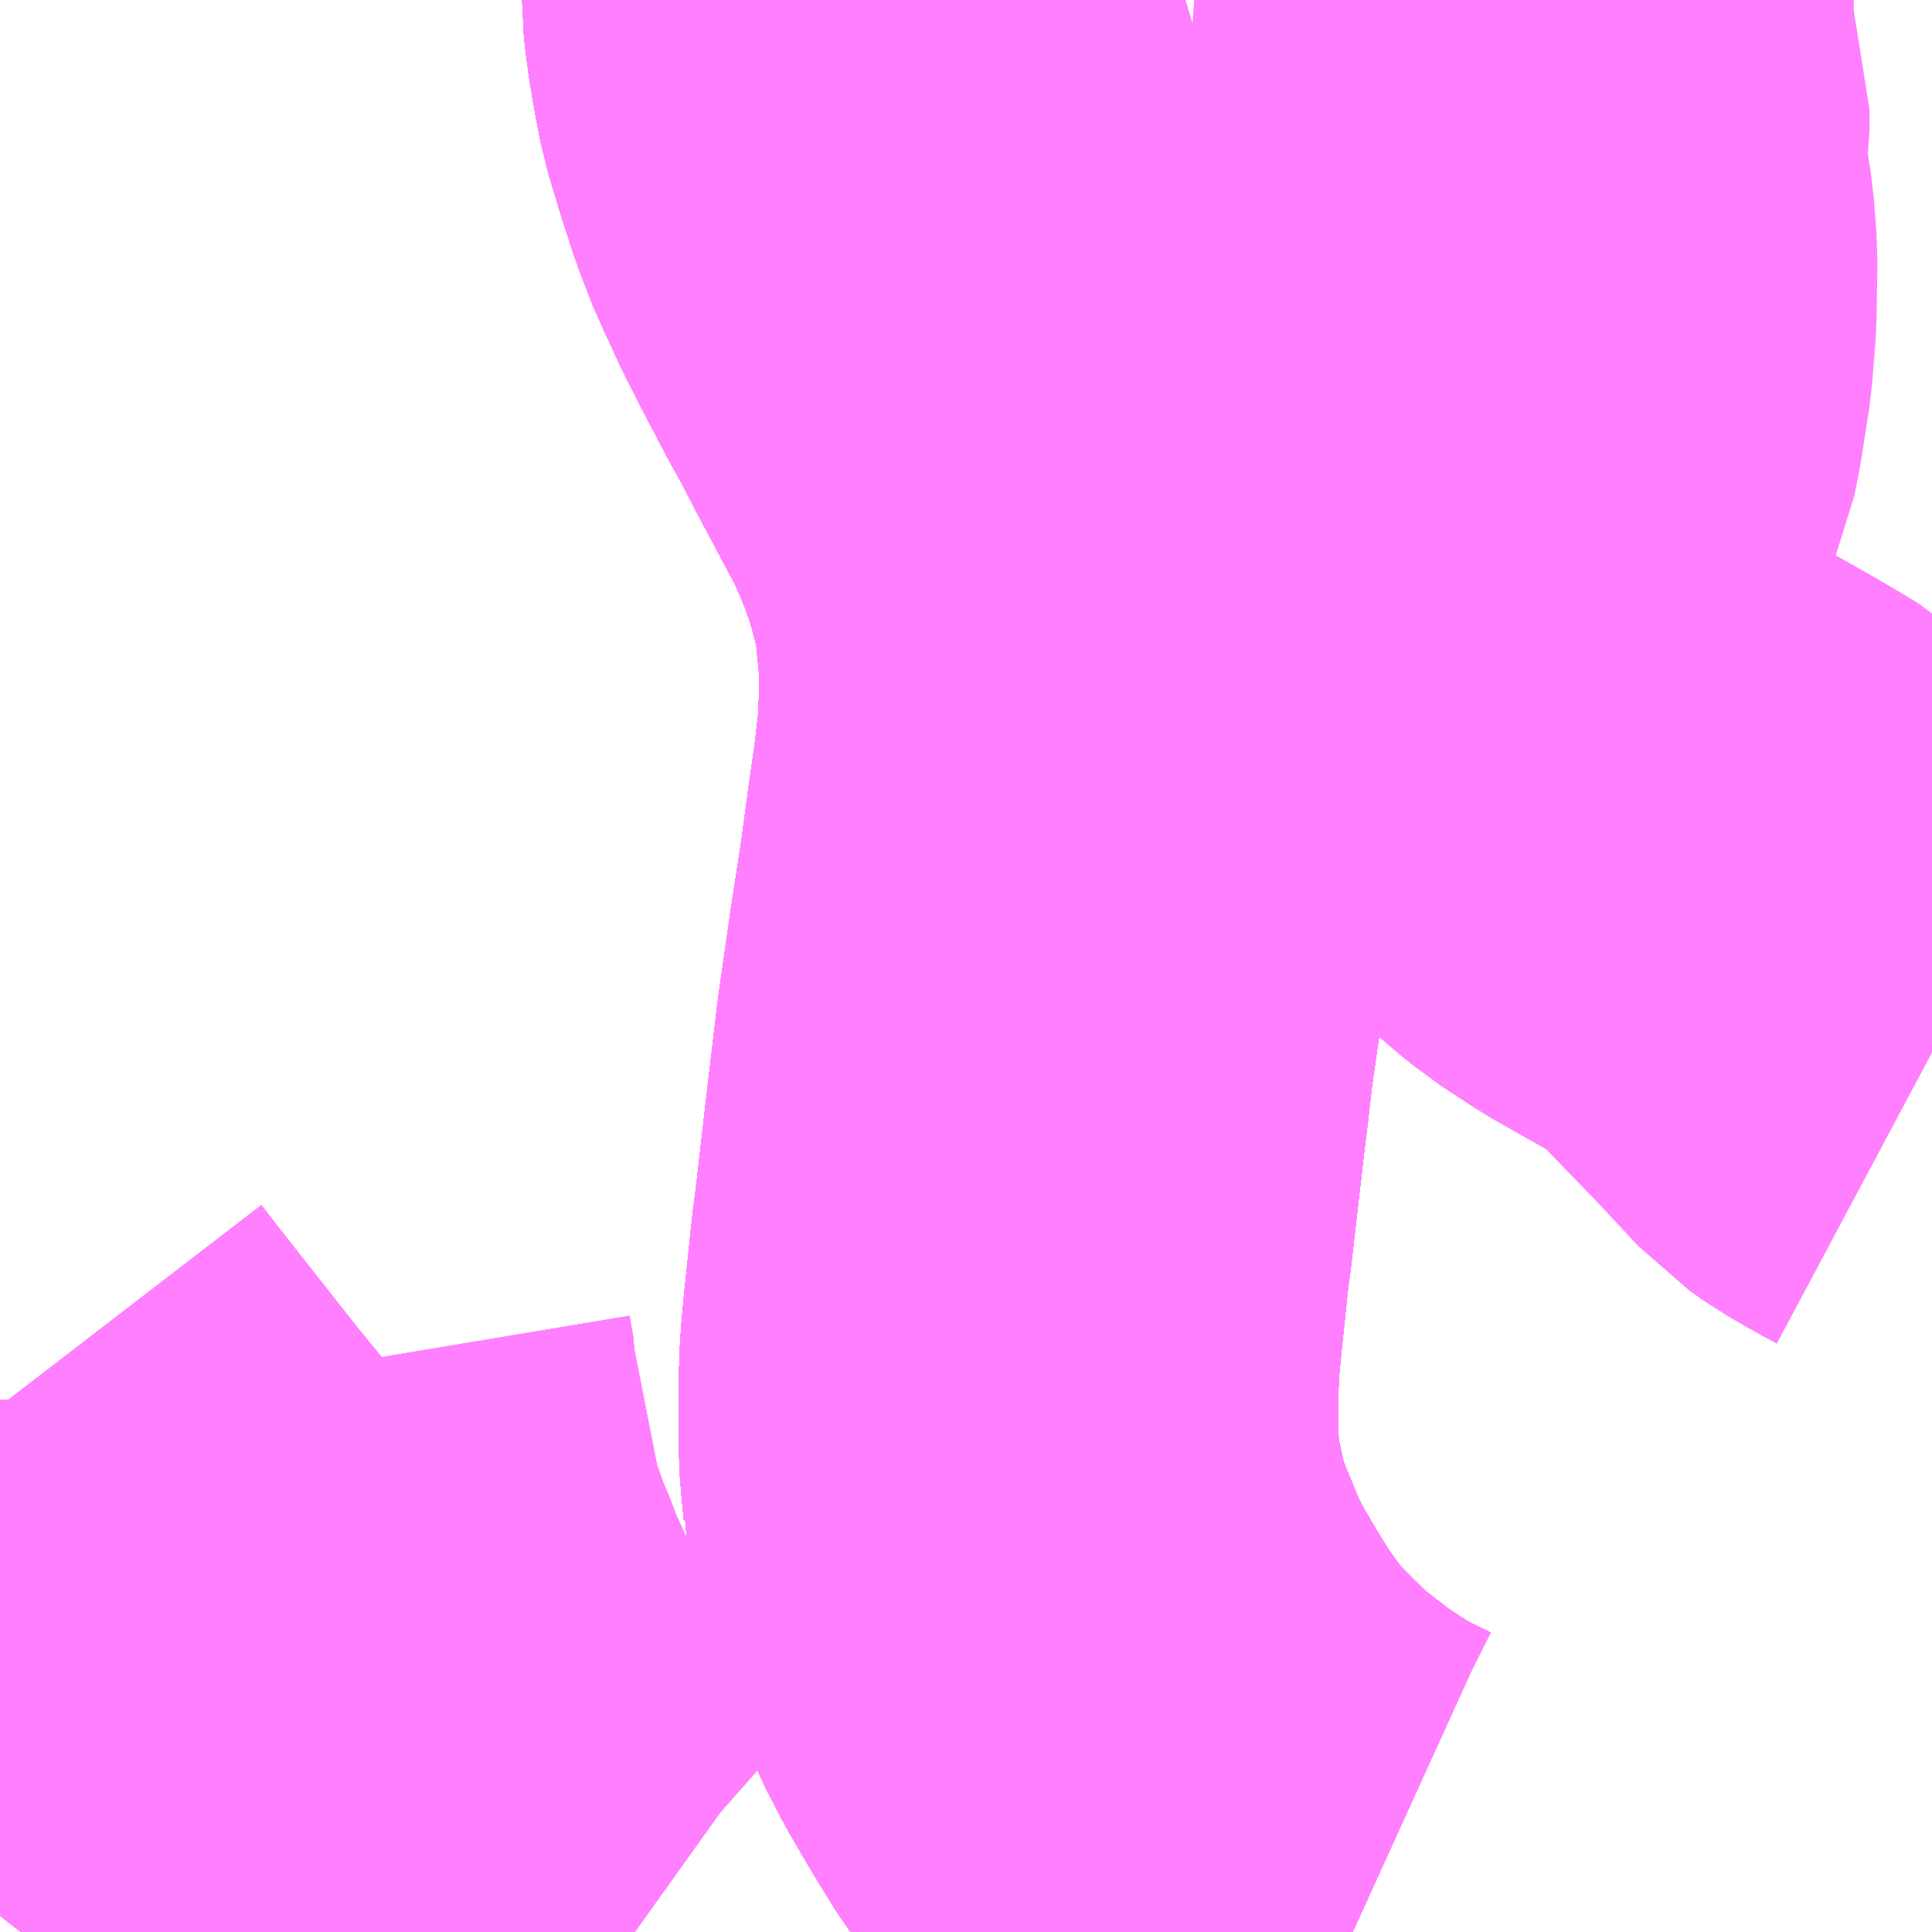 <?xml version="1.0" encoding="UTF-8"?>
<svg  xmlns="http://www.w3.org/2000/svg" xmlns:xlink="http://www.w3.org/1999/xlink" xmlns:go="http://purl.org/svgmap/profile" property="N07_001,N07_002,N07_003,N07_004,N07_005,N07_006,N07_007" viewBox="13838.379 -3581.543 2.197 2.197" go:dataArea="13838.37890625 -3581.54296875 2.197265625 2.197265625" >
<globalCoordinateSystem srsName="http://purl.org/crs/84" transform="matrix(100.0,0.0,0.0,-100.0,0.0,0.0)" />
<defs>
 <g id="p0" >
  <circle cx="0.0" cy="0.0" r="3" stroke="green" stroke-width="0.75" vector-effect="non-scaling-stroke" />
 </g>
</defs>
<g fill="none" fill-rule="evenodd" stroke="#FF00FF" stroke-width="0.75" opacity="0.5" vector-effect="non-scaling-stroke" stroke-linejoin="bevel" >
<path content="1,JRバス関東（株）,プレミアム中央ドリーム号/中央ドリーム号/プレミアムドリーム号/ドリーム号/レディースドリーム号/プレミアムレディース,9.4,12.0,12.0," xlink:title="1" d="M13839.917,-3579.346L13839.906,-3579.351L13839.872,-3579.368L13839.853,-3579.379L13839.837,-3579.389L13839.807,-3579.409L13839.781,-3579.429L13839.754,-3579.45L13839.731,-3579.472L13839.711,-3579.492L13839.693,-3579.51L13839.673,-3579.535L13839.649,-3579.568L13839.625,-3579.606L13839.601,-3579.647L13839.583,-3579.682L13839.557,-3579.745L13839.546,-3579.776L13839.537,-3579.815L13839.537,-3579.816L13839.536,-3579.817L13839.53,-3579.849L13839.53,-3579.85L13839.528,-3579.871L13839.526,-3579.894L13839.526,-3579.926L13839.526,-3579.97L13839.527,-3579.998L13839.529,-3580.021L13839.529,-3580.023L13839.532,-3580.051L13839.539,-3580.118L13839.543,-3580.149L13839.557,-3580.271L13839.562,-3580.311L13839.567,-3580.355L13839.581,-3580.453L13839.593,-3580.531L13839.602,-3580.598L13839.609,-3580.646L13839.615,-3580.698L13839.617,-3580.738L13839.617,-3580.739L13839.617,-3580.746L13839.618,-3580.761L13839.617,-3580.788L13839.616,-3580.809L13839.613,-3580.839L13839.612,-3580.852L13839.611,-3580.863L13839.605,-3580.893L13839.602,-3580.904L13839.596,-3580.927L13839.588,-3580.954L13839.578,-3580.982L13839.569,-3581.005L13839.559,-3581.028L13839.548,-3581.051L13839.526,-3581.093L13839.524,-3581.096L13839.516,-3581.112L13839.507,-3581.128L13839.483,-3581.174L13839.468,-3581.201L13839.445,-3581.245L13839.425,-3581.284L13839.409,-3581.319L13839.403,-3581.331L13839.388,-3581.37L13839.375,-3581.41L13839.362,-3581.454L13839.357,-3581.479L13839.352,-3581.508L13839.349,-3581.53L13839.348,-3581.54L13839.348,-3581.543"/>
<path content="1,JRバス関東（株）,中央ドリーム名古屋号,1.0,1.0,1.0," xlink:title="1" d="M13839.917,-3579.346L13839.906,-3579.351L13839.872,-3579.368L13839.853,-3579.379L13839.837,-3579.389L13839.807,-3579.409L13839.781,-3579.429L13839.754,-3579.45L13839.731,-3579.472L13839.711,-3579.492L13839.693,-3579.51L13839.673,-3579.535L13839.649,-3579.568L13839.625,-3579.606L13839.601,-3579.647L13839.583,-3579.682L13839.557,-3579.745L13839.546,-3579.776L13839.537,-3579.815L13839.537,-3579.816L13839.536,-3579.817L13839.53,-3579.849L13839.53,-3579.85L13839.528,-3579.871L13839.526,-3579.894L13839.526,-3579.926L13839.526,-3579.97L13839.527,-3579.998L13839.529,-3580.021L13839.529,-3580.023L13839.532,-3580.051L13839.539,-3580.118L13839.543,-3580.149L13839.557,-3580.271L13839.562,-3580.311L13839.567,-3580.355L13839.581,-3580.453L13839.593,-3580.531L13839.602,-3580.598L13839.609,-3580.646L13839.615,-3580.698L13839.617,-3580.738L13839.617,-3580.739L13839.617,-3580.746L13839.618,-3580.761L13839.617,-3580.788L13839.616,-3580.809L13839.613,-3580.839L13839.612,-3580.852L13839.611,-3580.863L13839.605,-3580.893L13839.602,-3580.904L13839.596,-3580.927L13839.588,-3580.954L13839.578,-3580.982L13839.569,-3581.005L13839.559,-3581.028L13839.548,-3581.051L13839.526,-3581.093L13839.524,-3581.096L13839.516,-3581.112L13839.507,-3581.128L13839.483,-3581.174L13839.468,-3581.201L13839.445,-3581.245L13839.425,-3581.284L13839.409,-3581.319L13839.403,-3581.331L13839.388,-3581.37L13839.375,-3581.41L13839.362,-3581.454L13839.357,-3581.479L13839.352,-3581.508L13839.349,-3581.53L13839.348,-3581.54L13839.348,-3581.543"/>
<path content="1,JRバス関東（株）,中央ライナー,2.5,2.5,2.5," xlink:title="1" d="M13839.917,-3579.346L13839.906,-3579.351L13839.872,-3579.368L13839.853,-3579.379L13839.837,-3579.389L13839.807,-3579.409L13839.781,-3579.429L13839.754,-3579.45L13839.731,-3579.472L13839.711,-3579.492L13839.693,-3579.51L13839.673,-3579.535L13839.649,-3579.568L13839.625,-3579.606L13839.601,-3579.647L13839.583,-3579.682L13839.557,-3579.745L13839.546,-3579.776L13839.537,-3579.815L13839.537,-3579.816L13839.536,-3579.817L13839.53,-3579.849L13839.53,-3579.85L13839.528,-3579.871L13839.526,-3579.894L13839.526,-3579.926L13839.526,-3579.97L13839.527,-3579.998L13839.529,-3580.021L13839.529,-3580.023L13839.532,-3580.051L13839.539,-3580.118L13839.543,-3580.149L13839.557,-3580.271L13839.562,-3580.311L13839.567,-3580.355L13839.581,-3580.453L13839.593,-3580.531L13839.602,-3580.598L13839.609,-3580.646L13839.615,-3580.698L13839.617,-3580.738L13839.617,-3580.739L13839.617,-3580.746L13839.618,-3580.761L13839.617,-3580.788L13839.616,-3580.809L13839.613,-3580.839L13839.612,-3580.852L13839.611,-3580.863L13839.605,-3580.893L13839.602,-3580.904L13839.596,-3580.927L13839.588,-3580.954L13839.578,-3580.982L13839.569,-3581.005L13839.559,-3581.028L13839.548,-3581.051L13839.526,-3581.093L13839.524,-3581.096L13839.516,-3581.112L13839.507,-3581.128L13839.483,-3581.174L13839.468,-3581.201L13839.445,-3581.245L13839.425,-3581.284L13839.409,-3581.319L13839.403,-3581.331L13839.388,-3581.37L13839.375,-3581.41L13839.362,-3581.454L13839.357,-3581.479L13839.352,-3581.508L13839.349,-3581.53L13839.348,-3581.54L13839.348,-3581.543"/>
<path content="1,JRバス関東（株）,新宿～諏訪駅・岡谷駅,2.0,2.0,2.0," xlink:title="1" d="M13839.917,-3579.346L13839.906,-3579.351L13839.872,-3579.368L13839.853,-3579.379L13839.837,-3579.389L13839.807,-3579.409L13839.781,-3579.429L13839.754,-3579.45L13839.731,-3579.472L13839.711,-3579.492L13839.693,-3579.51L13839.673,-3579.535L13839.649,-3579.568L13839.625,-3579.606L13839.601,-3579.647L13839.583,-3579.682L13839.557,-3579.745L13839.546,-3579.776L13839.537,-3579.815L13839.537,-3579.816L13839.536,-3579.817L13839.53,-3579.849L13839.53,-3579.85L13839.528,-3579.871L13839.526,-3579.894L13839.526,-3579.926L13839.526,-3579.97L13839.527,-3579.998L13839.529,-3580.021L13839.529,-3580.023L13839.532,-3580.051L13839.539,-3580.118L13839.543,-3580.149L13839.557,-3580.271L13839.562,-3580.311L13839.567,-3580.355L13839.581,-3580.453L13839.593,-3580.531L13839.602,-3580.598L13839.609,-3580.646L13839.615,-3580.698L13839.617,-3580.738L13839.617,-3580.739L13839.617,-3580.746L13839.618,-3580.761L13839.617,-3580.788L13839.616,-3580.809L13839.613,-3580.839L13839.612,-3580.852L13839.611,-3580.863L13839.605,-3580.893L13839.602,-3580.904L13839.596,-3580.927L13839.588,-3580.954L13839.578,-3580.982L13839.569,-3581.005L13839.559,-3581.028L13839.548,-3581.051L13839.526,-3581.093L13839.524,-3581.096L13839.516,-3581.112L13839.507,-3581.128L13839.483,-3581.174L13839.468,-3581.201L13839.445,-3581.245L13839.425,-3581.284L13839.409,-3581.319L13839.403,-3581.331L13839.388,-3581.37L13839.375,-3581.41L13839.362,-3581.454L13839.357,-3581.479L13839.352,-3581.508L13839.349,-3581.53L13839.348,-3581.54L13839.348,-3581.543"/>
<path content="1,JRバス関東（株）,東海道昼特急号/中央道昼特急号/青春昼特急号/プレミアム昼特急号,7.2,9.0,9.0," xlink:title="1" d="M13839.917,-3579.346L13839.906,-3579.351L13839.872,-3579.368L13839.853,-3579.379L13839.837,-3579.389L13839.807,-3579.409L13839.781,-3579.429L13839.754,-3579.45L13839.731,-3579.472L13839.711,-3579.492L13839.693,-3579.51L13839.673,-3579.535L13839.649,-3579.568L13839.625,-3579.606L13839.601,-3579.647L13839.583,-3579.682L13839.557,-3579.745L13839.546,-3579.776L13839.537,-3579.815L13839.537,-3579.816L13839.536,-3579.817L13839.53,-3579.849L13839.53,-3579.85L13839.528,-3579.871L13839.526,-3579.894L13839.526,-3579.926L13839.526,-3579.97L13839.527,-3579.998L13839.529,-3580.021L13839.529,-3580.023L13839.532,-3580.051L13839.539,-3580.118L13839.543,-3580.149L13839.557,-3580.271L13839.562,-3580.311L13839.567,-3580.355L13839.581,-3580.453L13839.593,-3580.531L13839.602,-3580.598L13839.609,-3580.646L13839.615,-3580.698L13839.617,-3580.738L13839.617,-3580.739L13839.617,-3580.746L13839.618,-3580.761L13839.617,-3580.788L13839.616,-3580.809L13839.613,-3580.839L13839.612,-3580.852L13839.611,-3580.863L13839.605,-3580.893L13839.602,-3580.904L13839.596,-3580.927L13839.588,-3580.954L13839.578,-3580.982L13839.569,-3581.005L13839.559,-3581.028L13839.548,-3581.051L13839.526,-3581.093L13839.524,-3581.096L13839.516,-3581.112L13839.507,-3581.128L13839.483,-3581.174L13839.468,-3581.201L13839.445,-3581.245L13839.425,-3581.284L13839.409,-3581.319L13839.403,-3581.331L13839.388,-3581.37L13839.375,-3581.41L13839.362,-3581.454L13839.357,-3581.479L13839.352,-3581.508L13839.349,-3581.53L13839.348,-3581.54L13839.348,-3581.543"/>
<path content="1,JRバス関東（株）,青春中央ドリーム号/青春中央エコドリーム号/青春ドリーム号/青春レディースドリーム号/青春エコドリーム号/超得割青春号,10.0,14.0,14.0," xlink:title="1" d="M13839.917,-3579.346L13839.906,-3579.351L13839.872,-3579.368L13839.853,-3579.379L13839.837,-3579.389L13839.807,-3579.409L13839.781,-3579.429L13839.754,-3579.45L13839.731,-3579.472L13839.711,-3579.492L13839.693,-3579.51L13839.673,-3579.535L13839.649,-3579.568L13839.625,-3579.606L13839.601,-3579.647L13839.583,-3579.682L13839.557,-3579.745L13839.546,-3579.776L13839.537,-3579.815L13839.537,-3579.816L13839.536,-3579.817L13839.53,-3579.849L13839.53,-3579.85L13839.528,-3579.871L13839.526,-3579.894L13839.526,-3579.926L13839.526,-3579.97L13839.527,-3579.998L13839.529,-3580.021L13839.529,-3580.023L13839.532,-3580.051L13839.539,-3580.118L13839.543,-3580.149L13839.557,-3580.271L13839.562,-3580.311L13839.567,-3580.355L13839.581,-3580.453L13839.593,-3580.531L13839.602,-3580.598L13839.609,-3580.646L13839.615,-3580.698L13839.617,-3580.738L13839.617,-3580.739L13839.617,-3580.746L13839.618,-3580.761L13839.617,-3580.788L13839.616,-3580.809L13839.613,-3580.839L13839.612,-3580.852L13839.611,-3580.863L13839.605,-3580.893L13839.602,-3580.904L13839.596,-3580.927L13839.588,-3580.954L13839.578,-3580.982L13839.569,-3581.005L13839.559,-3581.028L13839.548,-3581.051L13839.526,-3581.093L13839.524,-3581.096L13839.516,-3581.112L13839.507,-3581.128L13839.483,-3581.174L13839.468,-3581.201L13839.445,-3581.245L13839.425,-3581.284L13839.409,-3581.319L13839.403,-3581.331L13839.388,-3581.37L13839.375,-3581.41L13839.362,-3581.454L13839.357,-3581.479L13839.352,-3581.508L13839.349,-3581.53L13839.348,-3581.54L13839.348,-3581.543"/>
<path content="1,JR東海バス（株）,中央ドリームなごや号,1.0,1.0,1.0," xlink:title="1" d="M13839.348,-3581.543L13839.348,-3581.54L13839.352,-3581.508L13839.357,-3581.479L13839.362,-3581.453L13839.375,-3581.41L13839.388,-3581.37L13839.403,-3581.331L13839.409,-3581.319L13839.425,-3581.284L13839.445,-3581.245L13839.468,-3581.201L13839.483,-3581.174L13839.507,-3581.128L13839.524,-3581.096L13839.548,-3581.051L13839.559,-3581.028L13839.569,-3581.005L13839.578,-3580.982L13839.588,-3580.954L13839.596,-3580.927L13839.602,-3580.904L13839.605,-3580.893L13839.611,-3580.862L13839.613,-3580.839L13839.616,-3580.809L13839.617,-3580.788L13839.618,-3580.761L13839.617,-3580.746L13839.617,-3580.739L13839.615,-3580.698L13839.609,-3580.646L13839.602,-3580.598L13839.593,-3580.531L13839.581,-3580.453L13839.567,-3580.355L13839.557,-3580.27L13839.543,-3580.149L13839.539,-3580.118L13839.532,-3580.051L13839.529,-3580.021L13839.527,-3579.998L13839.526,-3579.97L13839.526,-3579.926L13839.526,-3579.894L13839.528,-3579.871L13839.53,-3579.85L13839.53,-3579.848L13839.537,-3579.816L13839.546,-3579.776L13839.557,-3579.745L13839.583,-3579.682L13839.601,-3579.647L13839.625,-3579.606L13839.649,-3579.567L13839.673,-3579.535L13839.693,-3579.51L13839.711,-3579.491L13839.731,-3579.472L13839.754,-3579.45L13839.781,-3579.429L13839.807,-3579.409L13839.837,-3579.389L13839.853,-3579.379L13839.872,-3579.368L13839.906,-3579.351L13839.917,-3579.346"/>
<path content="1,JR東海バス（株）,名古屋ライナー甲府線,3.0,3.0,3.0," xlink:title="1" d="M13839.348,-3581.543L13839.348,-3581.54L13839.352,-3581.508L13839.357,-3581.479L13839.362,-3581.453L13839.375,-3581.41L13839.388,-3581.37L13839.403,-3581.331L13839.409,-3581.319L13839.425,-3581.284L13839.445,-3581.245L13839.468,-3581.201L13839.483,-3581.174L13839.507,-3581.128L13839.524,-3581.096L13839.548,-3581.051L13839.559,-3581.028L13839.569,-3581.005L13839.578,-3580.982L13839.588,-3580.954L13839.596,-3580.927L13839.602,-3580.904L13839.605,-3580.893L13839.611,-3580.862L13839.613,-3580.839L13839.616,-3580.809L13839.617,-3580.788L13839.618,-3580.761L13839.617,-3580.746L13839.617,-3580.739L13839.615,-3580.698L13839.609,-3580.646L13839.602,-3580.598L13839.593,-3580.531L13839.581,-3580.453L13839.567,-3580.355L13839.557,-3580.27L13839.543,-3580.149L13839.539,-3580.118L13839.532,-3580.051L13839.529,-3580.021L13839.527,-3579.998L13839.526,-3579.97L13839.526,-3579.926L13839.526,-3579.894L13839.528,-3579.871L13839.53,-3579.85L13839.53,-3579.848L13839.537,-3579.816L13839.546,-3579.776L13839.557,-3579.745L13839.583,-3579.682L13839.601,-3579.647L13839.625,-3579.606L13839.649,-3579.567L13839.673,-3579.535L13839.693,-3579.51L13839.711,-3579.491L13839.731,-3579.472L13839.754,-3579.45L13839.781,-3579.429L13839.807,-3579.409L13839.837,-3579.389L13839.853,-3579.379L13839.872,-3579.368L13839.906,-3579.351L13839.917,-3579.346"/>
<path content="1,おんたけ交通（株）,木曽福島・新宿線,2.0,2.0,2.0," xlink:title="1" d="M13839.348,-3581.543L13839.348,-3581.54L13839.352,-3581.508L13839.357,-3581.479L13839.362,-3581.453L13839.375,-3581.41L13839.388,-3581.37L13839.403,-3581.331L13839.409,-3581.319L13839.425,-3581.284L13839.445,-3581.245L13839.468,-3581.201L13839.483,-3581.174L13839.507,-3581.128L13839.524,-3581.096L13839.548,-3581.051L13839.559,-3581.028L13839.569,-3581.005L13839.578,-3580.982L13839.588,-3580.954L13839.596,-3580.927L13839.602,-3580.904L13839.605,-3580.893L13839.611,-3580.862L13839.613,-3580.839L13839.616,-3580.809L13839.617,-3580.788L13839.618,-3580.761L13839.617,-3580.746L13839.617,-3580.739L13839.615,-3580.698L13839.609,-3580.646L13839.602,-3580.598L13839.593,-3580.531L13839.581,-3580.453L13839.567,-3580.355L13839.557,-3580.27L13839.543,-3580.149L13839.539,-3580.118L13839.532,-3580.051L13839.529,-3580.021L13839.527,-3579.998L13839.526,-3579.97L13839.526,-3579.926L13839.526,-3579.894L13839.528,-3579.871L13839.53,-3579.85L13839.53,-3579.848L13839.537,-3579.816L13839.546,-3579.776L13839.557,-3579.745L13839.583,-3579.682L13839.601,-3579.647L13839.625,-3579.606L13839.649,-3579.567L13839.673,-3579.535L13839.693,-3579.51L13839.711,-3579.491L13839.731,-3579.472L13839.754,-3579.45L13839.781,-3579.429L13839.807,-3579.409L13839.837,-3579.389L13839.853,-3579.379L13839.872,-3579.368L13839.906,-3579.351L13839.917,-3579.346"/>
<path content="1,ロウズ観光（株）,岡山・倉敷～東京,1.0,1.0,1.0," xlink:title="1" d="M13839.348,-3581.543L13839.348,-3581.54L13839.352,-3581.508L13839.357,-3581.479L13839.362,-3581.453L13839.375,-3581.41L13839.388,-3581.37L13839.403,-3581.331L13839.409,-3581.319L13839.425,-3581.284L13839.445,-3581.245L13839.468,-3581.201L13839.483,-3581.174L13839.507,-3581.128L13839.524,-3581.096L13839.548,-3581.051L13839.559,-3581.028L13839.569,-3581.005L13839.578,-3580.982L13839.588,-3580.954L13839.596,-3580.927L13839.602,-3580.904L13839.605,-3580.893L13839.611,-3580.862L13839.613,-3580.839L13839.616,-3580.809L13839.617,-3580.788L13839.618,-3580.761L13839.617,-3580.746L13839.617,-3580.739L13839.615,-3580.698L13839.609,-3580.646L13839.602,-3580.598L13839.593,-3580.531L13839.581,-3580.453L13839.567,-3580.355L13839.557,-3580.27L13839.543,-3580.149L13839.539,-3580.118L13839.532,-3580.051L13839.529,-3580.021L13839.527,-3579.998L13839.526,-3579.97L13839.526,-3579.926L13839.526,-3579.894L13839.528,-3579.871L13839.53,-3579.85L13839.53,-3579.848L13839.537,-3579.816L13839.546,-3579.776L13839.557,-3579.745L13839.583,-3579.682L13839.601,-3579.647L13839.625,-3579.606L13839.649,-3579.567L13839.673,-3579.535L13839.693,-3579.51L13839.711,-3579.491L13839.731,-3579.472L13839.754,-3579.45L13839.781,-3579.429L13839.807,-3579.409L13839.837,-3579.389L13839.853,-3579.379L13839.872,-3579.368L13839.906,-3579.351L13839.917,-3579.346"/>
<path content="1,三交伊勢志摩交通（株）,鳥羽・伊勢～東京・大宮,2.0,2.0,2.0," xlink:title="1" d="M13839.917,-3579.346L13839.906,-3579.351L13839.872,-3579.368L13839.853,-3579.379L13839.837,-3579.389L13839.807,-3579.409L13839.781,-3579.429L13839.754,-3579.45L13839.731,-3579.472L13839.711,-3579.491L13839.693,-3579.51L13839.673,-3579.535L13839.649,-3579.567L13839.625,-3579.606L13839.601,-3579.647L13839.583,-3579.682L13839.557,-3579.745L13839.546,-3579.776L13839.537,-3579.816L13839.53,-3579.848L13839.53,-3579.85L13839.528,-3579.871L13839.526,-3579.894L13839.526,-3579.926L13839.526,-3579.97L13839.527,-3579.998L13839.529,-3580.021L13839.532,-3580.051L13839.539,-3580.118L13839.543,-3580.149L13839.557,-3580.27L13839.567,-3580.355L13839.581,-3580.453L13839.593,-3580.531L13839.602,-3580.598L13839.609,-3580.646L13839.615,-3580.698L13839.617,-3580.739L13839.617,-3580.746L13839.618,-3580.761L13839.617,-3580.788L13839.616,-3580.809L13839.613,-3580.839L13839.611,-3580.862L13839.605,-3580.893L13839.602,-3580.904L13839.596,-3580.927L13839.588,-3580.954L13839.578,-3580.982L13839.569,-3581.005L13839.559,-3581.028L13839.548,-3581.051L13839.524,-3581.096L13839.507,-3581.128L13839.483,-3581.174L13839.468,-3581.201L13839.445,-3581.245L13839.425,-3581.284L13839.409,-3581.319L13839.403,-3581.331L13839.388,-3581.37L13839.375,-3581.41L13839.362,-3581.453L13839.357,-3581.479L13839.352,-3581.508L13839.348,-3581.54L13839.348,-3581.543"/>
<path content="1,三重交通（株）,鳥羽・伊勢～東京・大宮,2.0,2.0,2.0," xlink:title="1" d="M13839.917,-3579.346L13839.906,-3579.351L13839.872,-3579.368L13839.853,-3579.379L13839.837,-3579.389L13839.807,-3579.409L13839.781,-3579.429L13839.754,-3579.45L13839.731,-3579.472L13839.711,-3579.491L13839.693,-3579.51L13839.673,-3579.535L13839.649,-3579.567L13839.625,-3579.606L13839.601,-3579.647L13839.583,-3579.682L13839.557,-3579.745L13839.546,-3579.776L13839.537,-3579.816L13839.53,-3579.848L13839.53,-3579.85L13839.528,-3579.871L13839.526,-3579.894L13839.526,-3579.926L13839.526,-3579.97L13839.527,-3579.998L13839.529,-3580.021L13839.532,-3580.051L13839.539,-3580.118L13839.543,-3580.149L13839.557,-3580.27L13839.567,-3580.355L13839.581,-3580.453L13839.593,-3580.531L13839.602,-3580.598L13839.609,-3580.646L13839.615,-3580.698L13839.617,-3580.739L13839.617,-3580.746L13839.618,-3580.761L13839.617,-3580.788L13839.616,-3580.809L13839.613,-3580.839L13839.611,-3580.862L13839.605,-3580.893L13839.602,-3580.904L13839.596,-3580.927L13839.588,-3580.954L13839.578,-3580.982L13839.569,-3581.005L13839.559,-3581.028L13839.548,-3581.051L13839.524,-3581.096L13839.507,-3581.128L13839.483,-3581.174L13839.468,-3581.201L13839.445,-3581.245L13839.425,-3581.284L13839.409,-3581.319L13839.403,-3581.331L13839.388,-3581.37L13839.375,-3581.41L13839.362,-3581.453L13839.357,-3581.479L13839.352,-3581.508L13839.348,-3581.54L13839.348,-3581.543"/>
<path content="1,下津井電鉄（株）,岡山～東京線,1.0,1.0,1.0," xlink:title="1" d="M13839.348,-3581.543L13839.348,-3581.54L13839.352,-3581.508L13839.357,-3581.479L13839.362,-3581.453L13839.375,-3581.41L13839.388,-3581.37L13839.403,-3581.331L13839.409,-3581.319L13839.425,-3581.284L13839.445,-3581.245L13839.468,-3581.201L13839.483,-3581.174L13839.507,-3581.128L13839.524,-3581.096L13839.548,-3581.051L13839.559,-3581.028L13839.569,-3581.005L13839.578,-3580.982L13839.588,-3580.954L13839.596,-3580.927L13839.602,-3580.904L13839.605,-3580.893L13839.611,-3580.862L13839.613,-3580.839L13839.616,-3580.809L13839.617,-3580.788L13839.618,-3580.761L13839.617,-3580.746L13839.617,-3580.739L13839.615,-3580.698L13839.609,-3580.646L13839.602,-3580.598L13839.593,-3580.531L13839.581,-3580.453L13839.567,-3580.355L13839.557,-3580.27L13839.543,-3580.149L13839.539,-3580.118L13839.532,-3580.051L13839.529,-3580.021L13839.527,-3579.998L13839.526,-3579.97L13839.526,-3579.926L13839.526,-3579.894L13839.528,-3579.871L13839.53,-3579.85L13839.53,-3579.848L13839.537,-3579.816L13839.546,-3579.776L13839.557,-3579.745L13839.583,-3579.682L13839.601,-3579.647L13839.625,-3579.606L13839.649,-3579.567L13839.673,-3579.535L13839.693,-3579.51L13839.711,-3579.491L13839.731,-3579.472L13839.754,-3579.45L13839.781,-3579.429L13839.807,-3579.409L13839.837,-3579.389L13839.853,-3579.379L13839.872,-3579.368L13839.906,-3579.351L13839.917,-3579.346"/>
<path content="1,両備ホールディングス（株）,マスカット　倉敷～新宿線,1.0,1.0,1.0," xlink:title="1" d="M13839.348,-3581.543L13839.348,-3581.54L13839.352,-3581.508L13839.357,-3581.479L13839.362,-3581.453L13839.375,-3581.41L13839.388,-3581.37L13839.403,-3581.331L13839.409,-3581.319L13839.425,-3581.284L13839.445,-3581.245L13839.468,-3581.201L13839.483,-3581.174L13839.507,-3581.128L13839.524,-3581.096L13839.548,-3581.051L13839.559,-3581.028L13839.569,-3581.005L13839.578,-3580.982L13839.588,-3580.954L13839.596,-3580.927L13839.602,-3580.904L13839.605,-3580.893L13839.611,-3580.862L13839.613,-3580.839L13839.616,-3580.809L13839.617,-3580.788L13839.618,-3580.761L13839.617,-3580.746L13839.617,-3580.739L13839.615,-3580.698L13839.609,-3580.646L13839.602,-3580.598L13839.593,-3580.531L13839.581,-3580.453L13839.567,-3580.355L13839.557,-3580.27L13839.543,-3580.149L13839.539,-3580.118L13839.532,-3580.051L13839.529,-3580.021L13839.527,-3579.998L13839.526,-3579.97L13839.526,-3579.926L13839.526,-3579.894L13839.528,-3579.871L13839.53,-3579.85L13839.53,-3579.848L13839.537,-3579.816L13839.546,-3579.776L13839.557,-3579.745L13839.583,-3579.682L13839.601,-3579.647L13839.625,-3579.606L13839.649,-3579.567L13839.673,-3579.535L13839.693,-3579.51L13839.711,-3579.491L13839.731,-3579.472L13839.754,-3579.45L13839.781,-3579.429L13839.807,-3579.409L13839.837,-3579.389L13839.853,-3579.379L13839.872,-3579.368L13839.906,-3579.351L13839.917,-3579.346"/>
<path content="1,中国JRバス（株）,津和野・益田・浜田・三次～東京　いわみエクスプレス,1.0,1.0,1.0," xlink:title="1" d="M13839.348,-3581.543L13839.348,-3581.54L13839.352,-3581.508L13839.357,-3581.479L13839.362,-3581.453L13839.375,-3581.41L13839.388,-3581.37L13839.403,-3581.331L13839.409,-3581.319L13839.425,-3581.284L13839.445,-3581.245L13839.468,-3581.201L13839.483,-3581.174L13839.507,-3581.128L13839.524,-3581.096L13839.548,-3581.051L13839.559,-3581.028L13839.569,-3581.005L13839.578,-3580.982L13839.588,-3580.954L13839.596,-3580.927L13839.602,-3580.904L13839.605,-3580.893L13839.611,-3580.862L13839.613,-3580.839L13839.616,-3580.809L13839.617,-3580.788L13839.618,-3580.761L13839.617,-3580.746L13839.617,-3580.739L13839.615,-3580.698L13839.609,-3580.646L13839.602,-3580.598L13839.593,-3580.531L13839.581,-3580.453L13839.567,-3580.355L13839.557,-3580.27L13839.543,-3580.149L13839.539,-3580.118L13839.532,-3580.051L13839.529,-3580.021L13839.527,-3579.998L13839.526,-3579.97L13839.526,-3579.926L13839.526,-3579.894L13839.528,-3579.871L13839.53,-3579.85L13839.53,-3579.848L13839.537,-3579.816L13839.546,-3579.776L13839.557,-3579.745L13839.583,-3579.682L13839.601,-3579.647L13839.625,-3579.606L13839.649,-3579.567L13839.673,-3579.535L13839.693,-3579.51L13839.711,-3579.491L13839.731,-3579.472L13839.754,-3579.45L13839.781,-3579.429L13839.807,-3579.409L13839.837,-3579.389L13839.853,-3579.379L13839.872,-3579.368L13839.906,-3579.351L13839.917,-3579.346"/>
<path content="1,京王バス南（株）,新宿・渋谷～大阪（阪急梅田）線,1.0,1.0,1.0," xlink:title="1" d="M13839.348,-3581.543L13839.348,-3581.54L13839.349,-3581.53L13839.352,-3581.508L13839.357,-3581.479L13839.362,-3581.454L13839.375,-3581.41L13839.388,-3581.37L13839.403,-3581.331L13839.409,-3581.319L13839.425,-3581.284L13839.445,-3581.245L13839.468,-3581.201L13839.483,-3581.174L13839.507,-3581.128L13839.516,-3581.112L13839.524,-3581.096L13839.526,-3581.093L13839.548,-3581.051L13839.559,-3581.028L13839.569,-3581.005L13839.578,-3580.982L13839.588,-3580.954L13839.596,-3580.927L13839.602,-3580.904L13839.605,-3580.893L13839.611,-3580.863L13839.612,-3580.852L13839.613,-3580.839L13839.616,-3580.809L13839.617,-3580.788L13839.618,-3580.761L13839.617,-3580.746L13839.617,-3580.739L13839.617,-3580.738L13839.615,-3580.698L13839.609,-3580.646L13839.602,-3580.598L13839.593,-3580.531L13839.581,-3580.453L13839.567,-3580.355L13839.562,-3580.311L13839.557,-3580.271L13839.543,-3580.149L13839.539,-3580.118L13839.532,-3580.051L13839.529,-3580.023L13839.529,-3580.021L13839.527,-3579.998L13839.526,-3579.97L13839.526,-3579.926L13839.526,-3579.894L13839.528,-3579.871L13839.53,-3579.85L13839.53,-3579.849L13839.536,-3579.817L13839.537,-3579.816L13839.537,-3579.815L13839.546,-3579.776L13839.557,-3579.745L13839.583,-3579.682L13839.601,-3579.647L13839.625,-3579.606L13839.649,-3579.568L13839.673,-3579.535L13839.693,-3579.51L13839.711,-3579.492L13839.731,-3579.472L13839.754,-3579.45L13839.781,-3579.429L13839.807,-3579.409L13839.837,-3579.389L13839.853,-3579.379L13839.872,-3579.368L13839.906,-3579.351L13839.917,-3579.346"/>
<path content="1,京王バス南（株）,新宿～伊那・飯田線,9.0,9.0,9.0," xlink:title="1" d="M13839.917,-3579.346L13839.906,-3579.351L13839.872,-3579.368L13839.853,-3579.379L13839.837,-3579.389L13839.807,-3579.409L13839.781,-3579.429L13839.754,-3579.45L13839.731,-3579.472L13839.711,-3579.492L13839.693,-3579.51L13839.673,-3579.535L13839.649,-3579.568L13839.625,-3579.606L13839.601,-3579.647L13839.583,-3579.682L13839.557,-3579.745L13839.546,-3579.776L13839.537,-3579.815L13839.537,-3579.816L13839.536,-3579.817L13839.53,-3579.849L13839.53,-3579.85L13839.528,-3579.871L13839.526,-3579.894L13839.526,-3579.926L13839.526,-3579.97L13839.527,-3579.998L13839.529,-3580.021L13839.529,-3580.023L13839.532,-3580.051L13839.539,-3580.118L13839.543,-3580.149L13839.557,-3580.271L13839.562,-3580.311L13839.567,-3580.355L13839.581,-3580.453L13839.593,-3580.531L13839.602,-3580.598L13839.609,-3580.646L13839.615,-3580.698L13839.617,-3580.738L13839.617,-3580.739L13839.617,-3580.746L13839.618,-3580.761L13839.617,-3580.788L13839.616,-3580.809L13839.613,-3580.839L13839.612,-3580.852L13839.611,-3580.863L13839.605,-3580.893L13839.602,-3580.904L13839.596,-3580.927L13839.588,-3580.954L13839.578,-3580.982L13839.569,-3581.005L13839.559,-3581.028L13839.548,-3581.051L13839.526,-3581.093L13839.524,-3581.096L13839.516,-3581.112L13839.507,-3581.128L13839.483,-3581.174L13839.468,-3581.201L13839.445,-3581.245L13839.425,-3581.284L13839.409,-3581.319L13839.403,-3581.331L13839.388,-3581.37L13839.375,-3581.41L13839.362,-3581.454L13839.357,-3581.479L13839.352,-3581.508L13839.349,-3581.53L13839.348,-3581.54L13839.348,-3581.543"/>
<path content="1,京王バス南（株）,新宿～名古屋線,2.0,2.0,2.0," xlink:title="1" d="M13839.348,-3581.543L13839.348,-3581.54L13839.349,-3581.53L13839.352,-3581.508L13839.357,-3581.479L13839.362,-3581.454L13839.375,-3581.41L13839.388,-3581.37L13839.403,-3581.331L13839.409,-3581.319L13839.425,-3581.284L13839.445,-3581.245L13839.468,-3581.201L13839.483,-3581.174L13839.507,-3581.128L13839.516,-3581.112L13839.524,-3581.096L13839.526,-3581.093L13839.548,-3581.051L13839.559,-3581.028L13839.569,-3581.005L13839.578,-3580.982L13839.588,-3580.954L13839.596,-3580.927L13839.602,-3580.904L13839.605,-3580.893L13839.611,-3580.863L13839.612,-3580.852L13839.613,-3580.839L13839.616,-3580.809L13839.617,-3580.788L13839.618,-3580.761L13839.617,-3580.746L13839.617,-3580.739L13839.617,-3580.738L13839.615,-3580.698L13839.609,-3580.646L13839.602,-3580.598L13839.593,-3580.531L13839.581,-3580.453L13839.567,-3580.355L13839.562,-3580.311L13839.557,-3580.271L13839.543,-3580.149L13839.539,-3580.118L13839.532,-3580.051L13839.529,-3580.023L13839.529,-3580.021L13839.527,-3579.998L13839.526,-3579.97L13839.526,-3579.926L13839.526,-3579.894L13839.528,-3579.871L13839.53,-3579.85L13839.53,-3579.849L13839.536,-3579.817L13839.537,-3579.816L13839.537,-3579.815L13839.546,-3579.776L13839.557,-3579.745L13839.583,-3579.682L13839.601,-3579.647L13839.625,-3579.606L13839.649,-3579.568L13839.673,-3579.535L13839.693,-3579.51L13839.711,-3579.492L13839.731,-3579.472L13839.754,-3579.45L13839.781,-3579.429L13839.807,-3579.409L13839.837,-3579.389L13839.853,-3579.379L13839.872,-3579.368L13839.906,-3579.351L13839.917,-3579.346"/>
<path content="1,京王バス南（株）,新宿～木曽福島線,1.0,1.0,1.0," xlink:title="1" d="M13839.917,-3579.346L13839.906,-3579.351L13839.872,-3579.368L13839.853,-3579.379L13839.837,-3579.389L13839.807,-3579.409L13839.781,-3579.429L13839.754,-3579.45L13839.731,-3579.472L13839.711,-3579.492L13839.693,-3579.51L13839.673,-3579.535L13839.649,-3579.568L13839.625,-3579.606L13839.601,-3579.647L13839.583,-3579.682L13839.557,-3579.745L13839.546,-3579.776L13839.537,-3579.815L13839.537,-3579.816L13839.536,-3579.817L13839.53,-3579.849L13839.53,-3579.85L13839.528,-3579.871L13839.526,-3579.894L13839.526,-3579.926L13839.526,-3579.97L13839.527,-3579.998L13839.529,-3580.021L13839.529,-3580.023L13839.532,-3580.051L13839.539,-3580.118L13839.543,-3580.149L13839.557,-3580.271L13839.562,-3580.311L13839.567,-3580.355L13839.581,-3580.453L13839.593,-3580.531L13839.602,-3580.598L13839.609,-3580.646L13839.615,-3580.698L13839.617,-3580.738L13839.617,-3580.739L13839.617,-3580.746L13839.618,-3580.761L13839.617,-3580.788L13839.616,-3580.809L13839.613,-3580.839L13839.612,-3580.852L13839.611,-3580.863L13839.605,-3580.893L13839.602,-3580.904L13839.596,-3580.927L13839.588,-3580.954L13839.578,-3580.982L13839.569,-3581.005L13839.559,-3581.028L13839.548,-3581.051L13839.526,-3581.093L13839.524,-3581.096L13839.516,-3581.112L13839.507,-3581.128L13839.483,-3581.174L13839.468,-3581.201L13839.445,-3581.245L13839.425,-3581.284L13839.409,-3581.319L13839.403,-3581.331L13839.388,-3581.37L13839.375,-3581.41L13839.362,-3581.454L13839.357,-3581.479L13839.352,-3581.508L13839.349,-3581.53L13839.348,-3581.54L13839.348,-3581.543"/>
<path content="1,京王バス南（株）,新宿～松本線,11.0,11.0,11.0," xlink:title="1" d="M13839.917,-3579.346L13839.906,-3579.351L13839.872,-3579.368L13839.853,-3579.379L13839.837,-3579.389L13839.807,-3579.409L13839.781,-3579.429L13839.754,-3579.45L13839.731,-3579.472L13839.711,-3579.492L13839.693,-3579.51L13839.673,-3579.535L13839.649,-3579.568L13839.625,-3579.606L13839.601,-3579.647L13839.583,-3579.682L13839.557,-3579.745L13839.546,-3579.776L13839.537,-3579.815L13839.537,-3579.816L13839.536,-3579.817L13839.53,-3579.849L13839.53,-3579.85L13839.528,-3579.871L13839.526,-3579.894L13839.526,-3579.926L13839.526,-3579.97L13839.527,-3579.998L13839.529,-3580.021L13839.529,-3580.023L13839.532,-3580.051L13839.539,-3580.118L13839.543,-3580.149L13839.557,-3580.271L13839.562,-3580.311L13839.567,-3580.355L13839.581,-3580.453L13839.593,-3580.531L13839.602,-3580.598L13839.609,-3580.646L13839.615,-3580.698L13839.617,-3580.738L13839.617,-3580.739L13839.617,-3580.746L13839.618,-3580.761L13839.617,-3580.788L13839.616,-3580.809L13839.613,-3580.839L13839.612,-3580.852L13839.611,-3580.863L13839.605,-3580.893L13839.602,-3580.904L13839.596,-3580.927L13839.588,-3580.954L13839.578,-3580.982L13839.569,-3581.005L13839.559,-3581.028L13839.548,-3581.051L13839.526,-3581.093L13839.524,-3581.096L13839.516,-3581.112L13839.507,-3581.128L13839.483,-3581.174L13839.468,-3581.201L13839.445,-3581.245L13839.425,-3581.284L13839.409,-3581.319L13839.403,-3581.331L13839.388,-3581.37L13839.375,-3581.41L13839.362,-3581.454L13839.357,-3581.479L13839.352,-3581.508L13839.349,-3581.53L13839.348,-3581.54L13839.348,-3581.543"/>
<path content="1,京王バス南（株）,新宿～白馬線,2.0,2.0,2.0," xlink:title="1" d="M13839.917,-3579.346L13839.906,-3579.351L13839.872,-3579.368L13839.853,-3579.379L13839.837,-3579.389L13839.807,-3579.409L13839.781,-3579.429L13839.754,-3579.45L13839.731,-3579.472L13839.711,-3579.492L13839.693,-3579.51L13839.673,-3579.535L13839.649,-3579.568L13839.625,-3579.606L13839.601,-3579.647L13839.583,-3579.682L13839.557,-3579.745L13839.546,-3579.776L13839.537,-3579.815L13839.537,-3579.816L13839.536,-3579.817L13839.53,-3579.849L13839.53,-3579.85L13839.528,-3579.871L13839.526,-3579.894L13839.526,-3579.926L13839.526,-3579.97L13839.527,-3579.998L13839.529,-3580.021L13839.529,-3580.023L13839.532,-3580.051L13839.539,-3580.118L13839.543,-3580.149L13839.557,-3580.271L13839.562,-3580.311L13839.567,-3580.355L13839.581,-3580.453L13839.593,-3580.531L13839.602,-3580.598L13839.609,-3580.646L13839.615,-3580.698L13839.617,-3580.738L13839.617,-3580.739L13839.617,-3580.746L13839.618,-3580.761L13839.617,-3580.788L13839.616,-3580.809L13839.613,-3580.839L13839.612,-3580.852L13839.611,-3580.863L13839.605,-3580.893L13839.602,-3580.904L13839.596,-3580.927L13839.588,-3580.954L13839.578,-3580.982L13839.569,-3581.005L13839.559,-3581.028L13839.548,-3581.051L13839.526,-3581.093L13839.524,-3581.096L13839.516,-3581.112L13839.507,-3581.128L13839.483,-3581.174L13839.468,-3581.201L13839.445,-3581.245L13839.425,-3581.284L13839.409,-3581.319L13839.403,-3581.331L13839.388,-3581.37L13839.375,-3581.41L13839.362,-3581.454L13839.357,-3581.479L13839.352,-3581.508L13839.349,-3581.53L13839.348,-3581.54L13839.348,-3581.543"/>
<path content="1,京王バス南（株）,新宿～諏訪・岡谷・茅野線,6.0,6.0,6.0," xlink:title="1" d="M13839.917,-3579.346L13839.906,-3579.351L13839.872,-3579.368L13839.853,-3579.379L13839.837,-3579.389L13839.807,-3579.409L13839.781,-3579.429L13839.754,-3579.45L13839.731,-3579.472L13839.711,-3579.492L13839.693,-3579.51L13839.673,-3579.535L13839.649,-3579.568L13839.625,-3579.606L13839.601,-3579.647L13839.583,-3579.682L13839.557,-3579.745L13839.546,-3579.776L13839.537,-3579.815L13839.537,-3579.816L13839.536,-3579.817L13839.53,-3579.849L13839.53,-3579.85L13839.528,-3579.871L13839.526,-3579.894L13839.526,-3579.926L13839.526,-3579.97L13839.527,-3579.998L13839.529,-3580.021L13839.529,-3580.023L13839.532,-3580.051L13839.539,-3580.118L13839.543,-3580.149L13839.557,-3580.271L13839.562,-3580.311L13839.567,-3580.355L13839.581,-3580.453L13839.593,-3580.531L13839.602,-3580.598L13839.609,-3580.646L13839.615,-3580.698L13839.617,-3580.738L13839.617,-3580.739L13839.617,-3580.746L13839.618,-3580.761L13839.617,-3580.788L13839.616,-3580.809L13839.613,-3580.839L13839.612,-3580.852L13839.611,-3580.863L13839.605,-3580.893L13839.602,-3580.904L13839.596,-3580.927L13839.588,-3580.954L13839.578,-3580.982L13839.569,-3581.005L13839.559,-3581.028L13839.548,-3581.051L13839.526,-3581.093L13839.524,-3581.096L13839.516,-3581.112L13839.507,-3581.128L13839.483,-3581.174L13839.468,-3581.201L13839.445,-3581.245L13839.425,-3581.284L13839.409,-3581.319L13839.403,-3581.331L13839.388,-3581.37L13839.375,-3581.41L13839.362,-3581.454L13839.357,-3581.479L13839.352,-3581.508L13839.349,-3581.53L13839.348,-3581.54L13839.348,-3581.543"/>
<path content="1,京王バス南（株）,新宿～飛騨高山線,3.0,3.0,3.0," xlink:title="1" d="M13839.917,-3579.346L13839.906,-3579.351L13839.872,-3579.368L13839.853,-3579.379L13839.837,-3579.389L13839.807,-3579.409L13839.781,-3579.429L13839.754,-3579.45L13839.731,-3579.472L13839.711,-3579.492L13839.693,-3579.51L13839.673,-3579.535L13839.649,-3579.568L13839.625,-3579.606L13839.601,-3579.647L13839.583,-3579.682L13839.557,-3579.745L13839.546,-3579.776L13839.537,-3579.815L13839.537,-3579.816L13839.536,-3579.817L13839.53,-3579.849L13839.53,-3579.85L13839.528,-3579.871L13839.526,-3579.894L13839.526,-3579.926L13839.526,-3579.97L13839.527,-3579.998L13839.529,-3580.021L13839.529,-3580.023L13839.532,-3580.051L13839.539,-3580.118L13839.543,-3580.149L13839.557,-3580.271L13839.562,-3580.311L13839.567,-3580.355L13839.581,-3580.453L13839.593,-3580.531L13839.602,-3580.598L13839.609,-3580.646L13839.615,-3580.698L13839.617,-3580.738L13839.617,-3580.739L13839.617,-3580.746L13839.618,-3580.761L13839.617,-3580.788L13839.616,-3580.809L13839.613,-3580.839L13839.612,-3580.852L13839.611,-3580.863L13839.605,-3580.893L13839.602,-3580.904L13839.596,-3580.927L13839.588,-3580.954L13839.578,-3580.982L13839.569,-3581.005L13839.559,-3581.028L13839.548,-3581.051L13839.526,-3581.093L13839.524,-3581.096L13839.516,-3581.112L13839.507,-3581.128L13839.483,-3581.174L13839.468,-3581.201L13839.445,-3581.245L13839.425,-3581.284L13839.409,-3581.319L13839.403,-3581.331L13839.388,-3581.37L13839.375,-3581.41L13839.362,-3581.454L13839.357,-3581.479L13839.352,-3581.508L13839.349,-3581.53L13839.348,-3581.54L13839.348,-3581.543"/>
<path content="1,伊予鉄道（株）,オレンジライナーえひめ　八幡浜・松山⇔東京,1.0,1.0,1.0," xlink:title="1" d="M13839.348,-3581.543L13839.348,-3581.54L13839.352,-3581.508L13839.357,-3581.479L13839.362,-3581.453L13839.375,-3581.41L13839.388,-3581.37L13839.403,-3581.331L13839.409,-3581.319L13839.425,-3581.284L13839.445,-3581.245L13839.468,-3581.201L13839.483,-3581.174L13839.507,-3581.128L13839.524,-3581.096L13839.548,-3581.051L13839.559,-3581.028L13839.569,-3581.005L13839.578,-3580.982L13839.588,-3580.954L13839.596,-3580.927L13839.602,-3580.904L13839.605,-3580.893L13839.611,-3580.862L13839.613,-3580.839L13839.616,-3580.809L13839.617,-3580.788L13839.618,-3580.761L13839.617,-3580.746L13839.617,-3580.739L13839.615,-3580.698L13839.609,-3580.646L13839.602,-3580.598L13839.593,-3580.531L13839.581,-3580.453L13839.567,-3580.355L13839.557,-3580.27L13839.543,-3580.149L13839.539,-3580.118L13839.532,-3580.051L13839.529,-3580.021L13839.527,-3579.998L13839.526,-3579.97L13839.526,-3579.926L13839.526,-3579.894L13839.528,-3579.871L13839.53,-3579.85L13839.53,-3579.848L13839.537,-3579.816L13839.546,-3579.776L13839.557,-3579.745L13839.583,-3579.682L13839.601,-3579.647L13839.625,-3579.606L13839.649,-3579.567L13839.673,-3579.535L13839.693,-3579.51L13839.711,-3579.491L13839.731,-3579.472L13839.754,-3579.45L13839.781,-3579.429L13839.807,-3579.409L13839.837,-3579.389L13839.853,-3579.379L13839.872,-3579.368L13839.906,-3579.351L13839.917,-3579.346"/>
<path content="1,伊那バス（株）,伊那線,16.0,16.0,16.0," xlink:title="1" d="M13839.348,-3581.543L13839.348,-3581.54L13839.352,-3581.508L13839.357,-3581.479L13839.362,-3581.453L13839.375,-3581.41L13839.388,-3581.37L13839.403,-3581.331L13839.409,-3581.319L13839.425,-3581.284L13839.445,-3581.245L13839.468,-3581.201L13839.483,-3581.174L13839.507,-3581.128L13839.524,-3581.096L13839.548,-3581.051L13839.559,-3581.028L13839.569,-3581.005L13839.578,-3580.982L13839.588,-3580.954L13839.596,-3580.927L13839.602,-3580.904L13839.605,-3580.893L13839.611,-3580.862L13839.613,-3580.839L13839.616,-3580.809L13839.617,-3580.788L13839.618,-3580.761L13839.617,-3580.746L13839.617,-3580.739L13839.615,-3580.698L13839.609,-3580.646L13839.602,-3580.598L13839.593,-3580.531L13839.581,-3580.453L13839.567,-3580.355L13839.557,-3580.27L13839.543,-3580.149L13839.539,-3580.118L13839.532,-3580.051L13839.529,-3580.021L13839.527,-3579.998L13839.526,-3579.97L13839.526,-3579.926L13839.526,-3579.894L13839.528,-3579.871L13839.53,-3579.85L13839.53,-3579.848L13839.537,-3579.816L13839.546,-3579.776L13839.557,-3579.745L13839.583,-3579.682L13839.601,-3579.647L13839.625,-3579.606L13839.649,-3579.567L13839.673,-3579.535L13839.693,-3579.51L13839.711,-3579.491L13839.731,-3579.472L13839.754,-3579.45L13839.781,-3579.429L13839.807,-3579.409L13839.837,-3579.389L13839.853,-3579.379L13839.872,-3579.368L13839.906,-3579.351L13839.917,-3579.346"/>
<path content="1,伊那バス（株）,横浜線,17.0,17.0,17.0," xlink:title="1" d="M13839.917,-3579.346L13839.906,-3579.351L13839.872,-3579.368L13839.853,-3579.379L13839.837,-3579.389L13839.807,-3579.409L13839.781,-3579.429L13839.754,-3579.45L13839.731,-3579.472L13839.711,-3579.491L13839.693,-3579.51L13839.673,-3579.535L13839.649,-3579.567L13839.625,-3579.606L13839.601,-3579.647L13839.583,-3579.682L13839.557,-3579.745L13839.546,-3579.776L13839.537,-3579.816L13839.53,-3579.848L13839.53,-3579.85L13839.528,-3579.871L13839.526,-3579.894L13839.526,-3579.926L13839.526,-3579.97L13839.527,-3579.998L13839.529,-3580.021L13839.532,-3580.051L13839.539,-3580.118L13839.543,-3580.149L13839.557,-3580.27L13839.567,-3580.355L13839.581,-3580.453L13839.593,-3580.531L13839.602,-3580.598L13839.609,-3580.646L13839.615,-3580.698L13839.617,-3580.739L13839.617,-3580.746L13839.618,-3580.761L13839.617,-3580.788L13839.616,-3580.809L13839.613,-3580.839L13839.611,-3580.862L13839.605,-3580.893L13839.602,-3580.904L13839.596,-3580.927L13839.588,-3580.954L13839.578,-3580.982L13839.569,-3581.005L13839.559,-3581.028L13839.548,-3581.051L13839.524,-3581.096L13839.507,-3581.128L13839.483,-3581.174L13839.468,-3581.201L13839.445,-3581.245L13839.425,-3581.284L13839.409,-3581.319L13839.403,-3581.331L13839.388,-3581.37L13839.375,-3581.41L13839.362,-3581.453L13839.357,-3581.479L13839.352,-3581.508L13839.348,-3581.54L13839.348,-3581.543"/>
<path content="1,伊那バス（株）,飯田線,2.0,2.0,2.0," xlink:title="1" d="M13839.348,-3581.543L13839.348,-3581.54L13839.352,-3581.508L13839.357,-3581.479L13839.362,-3581.453L13839.375,-3581.41L13839.388,-3581.37L13839.403,-3581.331L13839.409,-3581.319L13839.425,-3581.284L13839.445,-3581.245L13839.468,-3581.201L13839.483,-3581.174L13839.507,-3581.128L13839.524,-3581.096L13839.548,-3581.051L13839.559,-3581.028L13839.569,-3581.005L13839.578,-3580.982L13839.588,-3580.954L13839.596,-3580.927L13839.602,-3580.904L13839.605,-3580.893L13839.611,-3580.862L13839.613,-3580.839L13839.616,-3580.809L13839.617,-3580.788L13839.618,-3580.761L13839.617,-3580.746L13839.617,-3580.739L13839.615,-3580.698L13839.609,-3580.646L13839.602,-3580.598L13839.593,-3580.531L13839.581,-3580.453L13839.567,-3580.355L13839.557,-3580.27L13839.543,-3580.149L13839.539,-3580.118L13839.532,-3580.051L13839.529,-3580.021L13839.527,-3579.998L13839.526,-3579.97L13839.526,-3579.926L13839.526,-3579.894L13839.528,-3579.871L13839.53,-3579.85L13839.53,-3579.848L13839.537,-3579.816L13839.546,-3579.776L13839.557,-3579.745L13839.583,-3579.682L13839.601,-3579.647L13839.625,-3579.606L13839.649,-3579.567L13839.673,-3579.535L13839.693,-3579.51L13839.711,-3579.491L13839.731,-3579.472L13839.754,-3579.45L13839.781,-3579.429L13839.807,-3579.409L13839.837,-3579.389L13839.853,-3579.379L13839.872,-3579.368L13839.906,-3579.351L13839.917,-3579.346"/>
<path content="1,信南交通（株）,新宿線_01_on,5.5,5.5,5.5," xlink:title="1" d="M13839.348,-3581.543L13839.348,-3581.54L13839.352,-3581.508L13839.357,-3581.479L13839.362,-3581.453L13839.375,-3581.41L13839.388,-3581.37L13839.403,-3581.331L13839.409,-3581.319L13839.425,-3581.284L13839.445,-3581.245L13839.468,-3581.201L13839.483,-3581.174L13839.507,-3581.128L13839.524,-3581.096L13839.548,-3581.051L13839.559,-3581.028L13839.569,-3581.005L13839.578,-3580.982L13839.588,-3580.954L13839.596,-3580.927L13839.602,-3580.904L13839.605,-3580.893L13839.611,-3580.862L13839.613,-3580.839L13839.616,-3580.809L13839.617,-3580.788L13839.618,-3580.761L13839.617,-3580.746L13839.617,-3580.739L13839.615,-3580.698L13839.609,-3580.646L13839.602,-3580.598L13839.593,-3580.531L13839.581,-3580.453L13839.567,-3580.355L13839.557,-3580.27L13839.543,-3580.149L13839.539,-3580.118L13839.532,-3580.051L13839.529,-3580.021L13839.527,-3579.998L13839.526,-3579.97L13839.526,-3579.926L13839.526,-3579.894L13839.528,-3579.871L13839.53,-3579.85L13839.53,-3579.848L13839.537,-3579.816L13839.546,-3579.776L13839.557,-3579.745L13839.583,-3579.682L13839.601,-3579.647L13839.625,-3579.606L13839.649,-3579.567L13839.673,-3579.535L13839.693,-3579.51L13839.711,-3579.491L13839.731,-3579.472L13839.754,-3579.45L13839.781,-3579.429L13839.807,-3579.409L13839.837,-3579.389L13839.853,-3579.379L13839.872,-3579.368L13839.906,-3579.351L13839.917,-3579.346"/>
<path content="1,信南交通（株）,新宿線_02_on,5.5,5.5,5.5," xlink:title="1" d="M13839.348,-3581.543L13839.348,-3581.54L13839.352,-3581.508L13839.357,-3581.479L13839.362,-3581.453L13839.375,-3581.41L13839.388,-3581.37L13839.403,-3581.331L13839.409,-3581.319L13839.425,-3581.284L13839.445,-3581.245L13839.468,-3581.201L13839.483,-3581.174L13839.507,-3581.128L13839.524,-3581.096L13839.548,-3581.051L13839.559,-3581.028L13839.569,-3581.005L13839.578,-3580.982L13839.588,-3580.954L13839.596,-3580.927L13839.602,-3580.904L13839.605,-3580.893L13839.611,-3580.862L13839.613,-3580.839L13839.616,-3580.809L13839.617,-3580.788L13839.618,-3580.761L13839.617,-3580.746L13839.617,-3580.739L13839.615,-3580.698L13839.609,-3580.646L13839.602,-3580.598L13839.593,-3580.531L13839.581,-3580.453L13839.567,-3580.355L13839.557,-3580.27L13839.543,-3580.149L13839.539,-3580.118L13839.532,-3580.051L13839.529,-3580.021L13839.527,-3579.998L13839.526,-3579.97L13839.526,-3579.926L13839.526,-3579.894L13839.528,-3579.871L13839.53,-3579.85L13839.53,-3579.848L13839.537,-3579.816L13839.546,-3579.776L13839.557,-3579.745L13839.583,-3579.682L13839.601,-3579.647L13839.625,-3579.606L13839.649,-3579.567L13839.673,-3579.535L13839.693,-3579.51L13839.711,-3579.491L13839.731,-3579.472L13839.754,-3579.45L13839.781,-3579.429L13839.807,-3579.409L13839.837,-3579.389L13839.853,-3579.379L13839.872,-3579.368L13839.906,-3579.351L13839.917,-3579.346"/>
<path content="1,信南交通（株）,横浜線,2.0,2.0,2.0," xlink:title="1" d="M13839.917,-3579.346L13839.906,-3579.351L13839.872,-3579.368L13839.853,-3579.379L13839.837,-3579.389L13839.807,-3579.409L13839.781,-3579.429L13839.754,-3579.45L13839.731,-3579.472L13839.711,-3579.491L13839.693,-3579.51L13839.673,-3579.535L13839.649,-3579.567L13839.625,-3579.606L13839.601,-3579.647L13839.583,-3579.682L13839.557,-3579.745L13839.546,-3579.776L13839.537,-3579.816L13839.53,-3579.848L13839.53,-3579.85L13839.528,-3579.871L13839.526,-3579.894L13839.526,-3579.926L13839.526,-3579.97L13839.527,-3579.998L13839.529,-3580.021L13839.532,-3580.051L13839.539,-3580.118L13839.543,-3580.149L13839.557,-3580.27L13839.567,-3580.355L13839.581,-3580.453L13839.593,-3580.531L13839.602,-3580.598L13839.609,-3580.646L13839.615,-3580.698L13839.617,-3580.739L13839.617,-3580.746L13839.618,-3580.761L13839.617,-3580.788L13839.616,-3580.809L13839.613,-3580.839L13839.611,-3580.862L13839.605,-3580.893L13839.602,-3580.904L13839.596,-3580.927L13839.588,-3580.954L13839.578,-3580.982L13839.569,-3581.005L13839.559,-3581.028L13839.548,-3581.051L13839.524,-3581.096L13839.507,-3581.128L13839.483,-3581.174L13839.468,-3581.201L13839.445,-3581.245L13839.425,-3581.284L13839.409,-3581.319L13839.403,-3581.331L13839.388,-3581.37L13839.375,-3581.41L13839.362,-3581.453L13839.357,-3581.479L13839.352,-3581.508L13839.348,-3581.54L13839.348,-3581.543"/>
<path content="1,名鉄バス（株）,名古屋～新宿,4.0,4.0,4.0," xlink:title="1" d="M13839.348,-3581.543L13839.348,-3581.54L13839.352,-3581.508L13839.357,-3581.479L13839.362,-3581.453L13839.375,-3581.41L13839.388,-3581.37L13839.403,-3581.331L13839.409,-3581.319L13839.425,-3581.284L13839.445,-3581.245L13839.468,-3581.201L13839.483,-3581.174L13839.507,-3581.128L13839.524,-3581.096L13839.548,-3581.051L13839.559,-3581.028L13839.569,-3581.005L13839.578,-3580.982L13839.588,-3580.954L13839.596,-3580.927L13839.602,-3580.904L13839.605,-3580.893L13839.611,-3580.862L13839.613,-3580.839L13839.616,-3580.809L13839.617,-3580.788L13839.618,-3580.761L13839.617,-3580.746L13839.617,-3580.739L13839.615,-3580.698L13839.609,-3580.646L13839.602,-3580.598L13839.593,-3580.531L13839.581,-3580.453L13839.567,-3580.355L13839.557,-3580.27L13839.543,-3580.149L13839.539,-3580.118L13839.532,-3580.051L13839.529,-3580.021L13839.527,-3579.998L13839.526,-3579.97L13839.526,-3579.926L13839.526,-3579.894L13839.528,-3579.871L13839.53,-3579.85L13839.53,-3579.848L13839.537,-3579.816L13839.546,-3579.776L13839.557,-3579.745L13839.583,-3579.682L13839.601,-3579.647L13839.625,-3579.606L13839.649,-3579.567L13839.673,-3579.535L13839.693,-3579.51L13839.711,-3579.491L13839.731,-3579.472L13839.754,-3579.45L13839.781,-3579.429L13839.807,-3579.409L13839.837,-3579.389L13839.853,-3579.379L13839.872,-3579.368L13839.906,-3579.351L13839.917,-3579.346"/>
<path content="1,国際十王交通（株）,京都・大阪線,1.0,1.0,1.0," xlink:title="1" d="M13839.917,-3579.346L13839.906,-3579.351L13839.872,-3579.368L13839.853,-3579.379L13839.837,-3579.389L13839.807,-3579.409L13839.781,-3579.429L13839.754,-3579.45L13839.731,-3579.472L13839.711,-3579.492L13839.693,-3579.51L13839.673,-3579.535L13839.649,-3579.568L13839.625,-3579.606L13839.601,-3579.647L13839.583,-3579.682L13839.557,-3579.745L13839.546,-3579.776L13839.537,-3579.815L13839.537,-3579.816L13839.536,-3579.817L13839.53,-3579.849L13839.53,-3579.85L13839.528,-3579.871L13839.526,-3579.894L13839.526,-3579.926L13839.526,-3579.97L13839.527,-3579.998L13839.529,-3580.021L13839.529,-3580.023L13839.532,-3580.051L13839.539,-3580.118L13839.543,-3580.149L13839.557,-3580.271L13839.562,-3580.311L13839.567,-3580.355L13839.581,-3580.453L13839.593,-3580.531L13839.602,-3580.598L13839.609,-3580.646L13839.615,-3580.698L13839.617,-3580.738L13839.617,-3580.739L13839.617,-3580.746L13839.618,-3580.761L13839.617,-3580.788L13839.616,-3580.809L13839.613,-3580.839L13839.612,-3580.852L13839.611,-3580.863L13839.605,-3580.893L13839.602,-3580.904L13839.596,-3580.927L13839.588,-3580.954L13839.578,-3580.982L13839.569,-3581.005L13839.559,-3581.028L13839.548,-3581.051L13839.526,-3581.093L13839.524,-3581.096L13839.516,-3581.112L13839.507,-3581.128L13839.483,-3581.174L13839.468,-3581.201L13839.445,-3581.245L13839.425,-3581.284L13839.409,-3581.319L13839.403,-3581.331L13839.388,-3581.37L13839.375,-3581.41L13839.362,-3581.454L13839.357,-3581.479L13839.352,-3581.508L13839.349,-3581.53L13839.348,-3581.54L13839.348,-3581.543"/>
<path content="1,富士急山梨バス（株）,リゾートエクスプレス,0.0,0.3,0.3," xlink:title="1" d="M13839.348,-3581.543L13839.348,-3581.54L13839.349,-3581.53L13839.352,-3581.508L13839.357,-3581.479L13839.362,-3581.454L13839.375,-3581.41L13839.388,-3581.37L13839.403,-3581.331L13839.409,-3581.319L13839.425,-3581.284L13839.445,-3581.245L13839.468,-3581.201L13839.483,-3581.174L13839.507,-3581.128L13839.516,-3581.112L13839.524,-3581.096L13839.526,-3581.093L13839.548,-3581.051L13839.559,-3581.028L13839.569,-3581.005L13839.578,-3580.982L13839.588,-3580.954L13839.596,-3580.927L13839.602,-3580.904L13839.605,-3580.893L13839.611,-3580.863L13839.612,-3580.852L13839.613,-3580.839L13839.616,-3580.809L13839.617,-3580.788L13839.618,-3580.761L13839.617,-3580.746L13839.617,-3580.739L13839.617,-3580.738L13839.615,-3580.698L13839.609,-3580.646L13839.602,-3580.598L13839.593,-3580.531L13839.581,-3580.453L13839.567,-3580.355L13839.562,-3580.311L13839.557,-3580.271L13839.543,-3580.149L13839.539,-3580.118L13839.532,-3580.051L13839.529,-3580.023L13839.529,-3580.021L13839.527,-3579.998L13839.526,-3579.97L13839.526,-3579.926L13839.526,-3579.894L13839.528,-3579.871L13839.53,-3579.85L13839.53,-3579.849L13839.536,-3579.817L13839.537,-3579.816L13839.537,-3579.815L13839.546,-3579.776L13839.557,-3579.745L13839.583,-3579.682L13839.601,-3579.647L13839.625,-3579.606L13839.649,-3579.568L13839.673,-3579.535L13839.693,-3579.51L13839.711,-3579.492L13839.731,-3579.472L13839.754,-3579.45L13839.781,-3579.429L13839.807,-3579.409L13839.837,-3579.389L13839.853,-3579.379L13839.872,-3579.368L13839.906,-3579.351L13839.917,-3579.346"/>
<path content="1,富士急行（株）,リゾートエクスプレス,0.8,0.8,0.8," xlink:title="1" d="M13839.348,-3581.543L13839.348,-3581.54L13839.349,-3581.53L13839.352,-3581.508L13839.357,-3581.479L13839.362,-3581.454L13839.375,-3581.41L13839.388,-3581.37L13839.403,-3581.331L13839.409,-3581.319L13839.425,-3581.284L13839.445,-3581.245L13839.468,-3581.201L13839.483,-3581.174L13839.507,-3581.128L13839.516,-3581.112L13839.524,-3581.096L13839.526,-3581.093L13839.548,-3581.051L13839.559,-3581.028L13839.569,-3581.005L13839.578,-3580.982L13839.588,-3580.954L13839.596,-3580.927L13839.602,-3580.904L13839.605,-3580.893L13839.611,-3580.863L13839.612,-3580.852L13839.613,-3580.839L13839.616,-3580.809L13839.617,-3580.788L13839.618,-3580.761L13839.617,-3580.746L13839.617,-3580.739L13839.617,-3580.738L13839.615,-3580.698L13839.609,-3580.646L13839.602,-3580.598L13839.593,-3580.531L13839.581,-3580.453L13839.567,-3580.355L13839.562,-3580.311L13839.557,-3580.271L13839.543,-3580.149L13839.539,-3580.118L13839.532,-3580.051L13839.529,-3580.023L13839.529,-3580.021L13839.527,-3579.998L13839.526,-3579.97L13839.526,-3579.926L13839.526,-3579.894L13839.528,-3579.871L13839.53,-3579.85L13839.53,-3579.849L13839.536,-3579.817L13839.537,-3579.816L13839.537,-3579.815L13839.546,-3579.776L13839.557,-3579.745L13839.583,-3579.682L13839.601,-3579.647L13839.625,-3579.606L13839.649,-3579.568L13839.673,-3579.535L13839.693,-3579.51L13839.711,-3579.492L13839.731,-3579.472L13839.754,-3579.45L13839.781,-3579.429L13839.807,-3579.409L13839.837,-3579.389L13839.853,-3579.379L13839.872,-3579.368L13839.906,-3579.351L13839.917,-3579.346"/>
<path content="1,富士急行（株）,伊那・駒ヶ根～新宿線,16.0,16.0,16.0," xlink:title="1" d="M13839.348,-3581.543L13839.348,-3581.54L13839.349,-3581.53L13839.352,-3581.508L13839.357,-3581.479L13839.362,-3581.454L13839.375,-3581.41L13839.388,-3581.37L13839.403,-3581.331L13839.409,-3581.319L13839.425,-3581.284L13839.445,-3581.245L13839.468,-3581.201L13839.483,-3581.174L13839.507,-3581.128L13839.516,-3581.112L13839.524,-3581.096L13839.526,-3581.093L13839.548,-3581.051L13839.559,-3581.028L13839.569,-3581.005L13839.578,-3580.982L13839.588,-3580.954L13839.596,-3580.927L13839.602,-3580.904L13839.605,-3580.893L13839.611,-3580.863L13839.612,-3580.852L13839.613,-3580.839L13839.616,-3580.809L13839.617,-3580.788L13839.618,-3580.761L13839.617,-3580.746L13839.617,-3580.739L13839.617,-3580.738L13839.615,-3580.698L13839.609,-3580.646L13839.602,-3580.598L13839.593,-3580.531L13839.581,-3580.453L13839.567,-3580.355L13839.562,-3580.311L13839.557,-3580.271L13839.543,-3580.149L13839.539,-3580.118L13839.532,-3580.051L13839.529,-3580.023L13839.529,-3580.021L13839.527,-3579.998L13839.526,-3579.97L13839.526,-3579.926L13839.526,-3579.894L13839.528,-3579.871L13839.53,-3579.85L13839.53,-3579.849L13839.536,-3579.817L13839.537,-3579.816L13839.537,-3579.815L13839.546,-3579.776L13839.557,-3579.745L13839.583,-3579.682L13839.601,-3579.647L13839.625,-3579.606L13839.649,-3579.568L13839.673,-3579.535L13839.693,-3579.51L13839.711,-3579.492L13839.731,-3579.472L13839.754,-3579.45L13839.781,-3579.429L13839.807,-3579.409L13839.837,-3579.389L13839.853,-3579.379L13839.872,-3579.368L13839.906,-3579.351L13839.917,-3579.346"/>
<path content="1,富士急行（株）,諏訪・岡谷～新宿線,15.0,15.0,15.0," xlink:title="1" d="M13839.348,-3581.543L13839.348,-3581.54L13839.349,-3581.53L13839.352,-3581.508L13839.357,-3581.479L13839.362,-3581.454L13839.375,-3581.41L13839.388,-3581.37L13839.403,-3581.331L13839.409,-3581.319L13839.425,-3581.284L13839.445,-3581.245L13839.468,-3581.201L13839.483,-3581.174L13839.507,-3581.128L13839.516,-3581.112L13839.524,-3581.096L13839.526,-3581.093L13839.548,-3581.051L13839.559,-3581.028L13839.569,-3581.005L13839.578,-3580.982L13839.588,-3580.954L13839.596,-3580.927L13839.602,-3580.904L13839.605,-3580.893L13839.611,-3580.863L13839.612,-3580.852L13839.613,-3580.839L13839.616,-3580.809L13839.617,-3580.788L13839.618,-3580.761L13839.617,-3580.746L13839.617,-3580.739L13839.617,-3580.738L13839.615,-3580.698L13839.609,-3580.646L13839.602,-3580.598L13839.593,-3580.531L13839.581,-3580.453L13839.567,-3580.355L13839.562,-3580.311L13839.557,-3580.271L13839.543,-3580.149L13839.539,-3580.118L13839.532,-3580.051L13839.529,-3580.023L13839.529,-3580.021L13839.527,-3579.998L13839.526,-3579.97L13839.526,-3579.926L13839.526,-3579.894L13839.528,-3579.871L13839.53,-3579.85L13839.53,-3579.849L13839.536,-3579.817L13839.537,-3579.816L13839.537,-3579.815L13839.546,-3579.776L13839.557,-3579.745L13839.583,-3579.682L13839.601,-3579.647L13839.625,-3579.606L13839.649,-3579.568L13839.673,-3579.535L13839.693,-3579.51L13839.711,-3579.492L13839.731,-3579.472L13839.754,-3579.45L13839.781,-3579.429L13839.807,-3579.409L13839.837,-3579.389L13839.853,-3579.379L13839.872,-3579.368L13839.906,-3579.351L13839.917,-3579.346"/>
<path content="1,山梨交通（株）,甲府～京都・大阪線,2.0,2.0,2.0," xlink:title="1" d="M13839.348,-3581.543L13839.348,-3581.54L13839.349,-3581.53L13839.352,-3581.508L13839.357,-3581.479L13839.362,-3581.454L13839.375,-3581.41L13839.388,-3581.37L13839.403,-3581.331L13839.409,-3581.319L13839.425,-3581.284L13839.445,-3581.245L13839.468,-3581.201L13839.483,-3581.174L13839.507,-3581.128L13839.516,-3581.112L13839.524,-3581.096L13839.526,-3581.093L13839.548,-3581.051L13839.559,-3581.028L13839.569,-3581.005L13839.578,-3580.982L13839.588,-3580.954L13839.596,-3580.927L13839.602,-3580.904L13839.605,-3580.893L13839.611,-3580.863L13839.612,-3580.852L13839.613,-3580.839L13839.616,-3580.809L13839.617,-3580.788L13839.618,-3580.761L13839.617,-3580.746L13839.617,-3580.739L13839.617,-3580.738L13839.615,-3580.698L13839.609,-3580.646L13839.602,-3580.598L13839.593,-3580.531L13839.581,-3580.453L13839.567,-3580.355L13839.562,-3580.311L13839.557,-3580.271L13839.543,-3580.149L13839.539,-3580.118L13839.532,-3580.051L13839.529,-3580.023L13839.529,-3580.021L13839.527,-3579.998L13839.526,-3579.97L13839.526,-3579.926L13839.526,-3579.894L13839.528,-3579.871L13839.53,-3579.85L13839.53,-3579.849L13839.536,-3579.817L13839.537,-3579.816L13839.537,-3579.815L13839.546,-3579.776L13839.557,-3579.745L13839.583,-3579.682L13839.601,-3579.647L13839.625,-3579.606L13839.649,-3579.568L13839.673,-3579.535L13839.693,-3579.51L13839.711,-3579.492L13839.731,-3579.472L13839.754,-3579.45L13839.781,-3579.429L13839.807,-3579.409L13839.837,-3579.389L13839.853,-3579.379L13839.872,-3579.368L13839.906,-3579.351L13839.917,-3579.346"/>
<path content="1,山梨交通（株）,竜王・甲府～名古屋線,3.0,3.0,3.0," xlink:title="1" d="M13839.348,-3581.543L13839.348,-3581.54L13839.349,-3581.53L13839.352,-3581.508L13839.357,-3581.479L13839.362,-3581.454L13839.375,-3581.41L13839.388,-3581.37L13839.403,-3581.331L13839.409,-3581.319L13839.425,-3581.284L13839.445,-3581.245L13839.468,-3581.201L13839.483,-3581.174L13839.507,-3581.128L13839.516,-3581.112L13839.524,-3581.096L13839.526,-3581.093L13839.548,-3581.051L13839.559,-3581.028L13839.569,-3581.005L13839.578,-3580.982L13839.588,-3580.954L13839.596,-3580.927L13839.602,-3580.904L13839.605,-3580.893L13839.611,-3580.863L13839.612,-3580.852L13839.613,-3580.839L13839.616,-3580.809L13839.617,-3580.788L13839.618,-3580.761L13839.617,-3580.746L13839.617,-3580.739L13839.617,-3580.738L13839.615,-3580.698L13839.609,-3580.646L13839.602,-3580.598L13839.593,-3580.531L13839.581,-3580.453L13839.567,-3580.355L13839.562,-3580.311L13839.557,-3580.271L13839.543,-3580.149L13839.539,-3580.118L13839.532,-3580.051L13839.529,-3580.023L13839.529,-3580.021L13839.527,-3579.998L13839.526,-3579.97L13839.526,-3579.926L13839.526,-3579.894L13839.528,-3579.871L13839.53,-3579.85L13839.53,-3579.849L13839.536,-3579.817L13839.537,-3579.816L13839.537,-3579.815L13839.546,-3579.776L13839.557,-3579.745L13839.583,-3579.682L13839.601,-3579.647L13839.625,-3579.606L13839.649,-3579.568L13839.673,-3579.535L13839.693,-3579.51L13839.711,-3579.492L13839.731,-3579.472L13839.754,-3579.45L13839.781,-3579.429L13839.807,-3579.409L13839.837,-3579.389L13839.853,-3579.379L13839.872,-3579.368L13839.906,-3579.351L13839.917,-3579.346"/>
<path content="1,山梨交通（株）,諏訪・岡谷～新宿線,17.0,17.0,17.0," xlink:title="1" d="M13839.917,-3579.346L13839.906,-3579.351L13839.872,-3579.368L13839.853,-3579.379L13839.837,-3579.389L13839.807,-3579.409L13839.781,-3579.429L13839.754,-3579.45L13839.731,-3579.472L13839.711,-3579.492L13839.693,-3579.51L13839.673,-3579.535L13839.649,-3579.568L13839.625,-3579.606L13839.601,-3579.647L13839.583,-3579.682L13839.557,-3579.745L13839.546,-3579.776L13839.537,-3579.815L13839.537,-3579.816L13839.536,-3579.817L13839.53,-3579.849L13839.53,-3579.85L13839.528,-3579.871L13839.526,-3579.894L13839.526,-3579.926L13839.526,-3579.97L13839.527,-3579.998L13839.529,-3580.021L13839.529,-3580.023L13839.532,-3580.051L13839.539,-3580.118L13839.543,-3580.149L13839.557,-3580.271L13839.562,-3580.311L13839.567,-3580.355L13839.581,-3580.453L13839.593,-3580.531L13839.602,-3580.598L13839.609,-3580.646L13839.615,-3580.698L13839.617,-3580.738L13839.617,-3580.739L13839.617,-3580.746L13839.618,-3580.761L13839.617,-3580.788L13839.616,-3580.809L13839.613,-3580.839L13839.612,-3580.852L13839.611,-3580.863L13839.605,-3580.893L13839.602,-3580.904L13839.596,-3580.927L13839.588,-3580.954L13839.578,-3580.982L13839.569,-3581.005L13839.559,-3581.028L13839.548,-3581.051L13839.526,-3581.093L13839.524,-3581.096L13839.516,-3581.112L13839.507,-3581.128L13839.483,-3581.174L13839.468,-3581.201L13839.445,-3581.245L13839.425,-3581.284L13839.409,-3581.319L13839.403,-3581.331L13839.388,-3581.37L13839.375,-3581.41L13839.362,-3581.454L13839.357,-3581.479L13839.352,-3581.508L13839.349,-3581.53L13839.348,-3581.54L13839.348,-3581.543"/>
<path content="1,山梨交通（株）,駒ヶ根～新宿,2.0,2.0,2.0," xlink:title="1" d="M13839.348,-3581.543L13839.348,-3581.54L13839.349,-3581.53L13839.352,-3581.508L13839.357,-3581.479L13839.362,-3581.454L13839.375,-3581.41L13839.388,-3581.37L13839.403,-3581.331L13839.409,-3581.319L13839.425,-3581.284L13839.445,-3581.245L13839.468,-3581.201L13839.483,-3581.174L13839.507,-3581.128L13839.516,-3581.112L13839.524,-3581.096L13839.526,-3581.093L13839.548,-3581.051L13839.559,-3581.028L13839.569,-3581.005L13839.578,-3580.982L13839.588,-3580.954L13839.596,-3580.927L13839.602,-3580.904L13839.605,-3580.893L13839.611,-3580.863L13839.612,-3580.852L13839.613,-3580.839L13839.616,-3580.809L13839.617,-3580.788L13839.618,-3580.761L13839.617,-3580.746L13839.617,-3580.739L13839.617,-3580.738L13839.615,-3580.698L13839.609,-3580.646L13839.602,-3580.598L13839.593,-3580.531L13839.581,-3580.453L13839.567,-3580.355L13839.562,-3580.311L13839.557,-3580.271L13839.543,-3580.149L13839.539,-3580.118L13839.532,-3580.051L13839.529,-3580.023L13839.529,-3580.021L13839.527,-3579.998L13839.526,-3579.97L13839.526,-3579.926L13839.526,-3579.894L13839.528,-3579.871L13839.53,-3579.85L13839.53,-3579.849L13839.536,-3579.817L13839.537,-3579.816L13839.537,-3579.815L13839.546,-3579.776L13839.557,-3579.745L13839.583,-3579.682L13839.601,-3579.647L13839.625,-3579.606L13839.649,-3579.568L13839.673,-3579.535L13839.693,-3579.51L13839.711,-3579.492L13839.731,-3579.472L13839.754,-3579.45L13839.781,-3579.429L13839.807,-3579.409L13839.837,-3579.389L13839.853,-3579.379L13839.872,-3579.368L13839.906,-3579.351L13839.917,-3579.346"/>
<path content="1,山陽電気鉄道（株）,レッツ号　神戸・大阪・京都～東京（立川）線,1.0,1.0,1.0," xlink:title="1" d="M13839.348,-3581.543L13839.348,-3581.54L13839.352,-3581.508L13839.357,-3581.479L13839.362,-3581.453L13839.375,-3581.41L13839.388,-3581.37L13839.403,-3581.331L13839.409,-3581.319L13839.425,-3581.284L13839.445,-3581.245L13839.468,-3581.201L13839.483,-3581.174L13839.507,-3581.128L13839.524,-3581.096L13839.548,-3581.051L13839.559,-3581.028L13839.569,-3581.005L13839.578,-3580.982L13839.588,-3580.954L13839.596,-3580.927L13839.602,-3580.904L13839.605,-3580.893L13839.611,-3580.862L13839.613,-3580.839L13839.616,-3580.809L13839.617,-3580.788L13839.618,-3580.761L13839.617,-3580.746L13839.617,-3580.739L13839.615,-3580.698L13839.609,-3580.646L13839.602,-3580.598L13839.593,-3580.531L13839.581,-3580.453L13839.567,-3580.355L13839.557,-3580.27L13839.543,-3580.149L13839.539,-3580.118L13839.532,-3580.051L13839.529,-3580.021L13839.527,-3579.998L13839.526,-3579.97L13839.526,-3579.926L13839.526,-3579.894L13839.528,-3579.871L13839.53,-3579.85L13839.53,-3579.848L13839.537,-3579.816L13839.546,-3579.776L13839.557,-3579.745L13839.583,-3579.682L13839.601,-3579.647L13839.625,-3579.606L13839.649,-3579.567L13839.673,-3579.535L13839.693,-3579.51L13839.711,-3579.491L13839.731,-3579.472L13839.754,-3579.45L13839.781,-3579.429L13839.807,-3579.409L13839.837,-3579.389L13839.853,-3579.379L13839.872,-3579.368L13839.906,-3579.351L13839.917,-3579.346"/>
<path content="1,岐阜バス観光（株）,高速新宿線,1.0,1.0,1.0," xlink:title="1" d="M13839.348,-3581.543L13839.348,-3581.54L13839.352,-3581.508L13839.357,-3581.479L13839.362,-3581.453L13839.375,-3581.41L13839.388,-3581.37L13839.403,-3581.331L13839.409,-3581.319L13839.425,-3581.284L13839.445,-3581.245L13839.468,-3581.201L13839.483,-3581.174L13839.507,-3581.128L13839.524,-3581.096L13839.548,-3581.051L13839.559,-3581.028L13839.569,-3581.005L13839.578,-3580.982L13839.588,-3580.954L13839.596,-3580.927L13839.602,-3580.904L13839.605,-3580.893L13839.611,-3580.862L13839.613,-3580.839L13839.616,-3580.809L13839.617,-3580.788L13839.618,-3580.761L13839.617,-3580.746L13839.617,-3580.739L13839.615,-3580.698L13839.609,-3580.646L13839.602,-3580.598L13839.593,-3580.531L13839.581,-3580.453L13839.567,-3580.355L13839.557,-3580.27L13839.543,-3580.149L13839.539,-3580.118L13839.532,-3580.051L13839.529,-3580.021L13839.527,-3579.998L13839.526,-3579.97L13839.526,-3579.926L13839.526,-3579.894L13839.528,-3579.871L13839.53,-3579.85L13839.53,-3579.848L13839.537,-3579.816L13839.546,-3579.776L13839.557,-3579.745L13839.583,-3579.682L13839.601,-3579.647L13839.625,-3579.606L13839.649,-3579.567L13839.673,-3579.535L13839.693,-3579.51L13839.711,-3579.491L13839.731,-3579.472L13839.754,-3579.45L13839.781,-3579.429L13839.807,-3579.409L13839.837,-3579.389L13839.853,-3579.379L13839.872,-3579.368L13839.906,-3579.351L13839.917,-3579.346"/>
<path content="1,川中島バス（株）,特急白馬～新宿線,2.0,2.0,2.0," xlink:title="1" d="M13839.348,-3581.543L13839.348,-3581.54L13839.352,-3581.508L13839.357,-3581.479L13839.362,-3581.453L13839.375,-3581.41L13839.388,-3581.37L13839.403,-3581.331L13839.409,-3581.319L13839.425,-3581.284L13839.445,-3581.245L13839.468,-3581.201L13839.483,-3581.174L13839.507,-3581.128L13839.524,-3581.096L13839.548,-3581.051L13839.559,-3581.028L13839.569,-3581.005L13839.578,-3580.982L13839.588,-3580.954L13839.596,-3580.927L13839.602,-3580.904L13839.605,-3580.893L13839.611,-3580.862L13839.613,-3580.839L13839.616,-3580.809L13839.617,-3580.788L13839.618,-3580.761L13839.617,-3580.746L13839.617,-3580.739L13839.615,-3580.698L13839.609,-3580.646L13839.602,-3580.598L13839.593,-3580.531L13839.581,-3580.453L13839.567,-3580.355L13839.557,-3580.27L13839.543,-3580.149L13839.539,-3580.118L13839.532,-3580.051L13839.529,-3580.021L13839.527,-3579.998L13839.526,-3579.97L13839.526,-3579.926L13839.526,-3579.894L13839.528,-3579.871L13839.53,-3579.85L13839.53,-3579.848L13839.537,-3579.816L13839.546,-3579.776L13839.557,-3579.745L13839.583,-3579.682L13839.601,-3579.647L13839.625,-3579.606L13839.649,-3579.567L13839.673,-3579.535L13839.693,-3579.51L13839.711,-3579.491L13839.731,-3579.472L13839.754,-3579.45L13839.781,-3579.429L13839.807,-3579.409L13839.837,-3579.389L13839.853,-3579.379L13839.872,-3579.368L13839.906,-3579.351L13839.917,-3579.346"/>
<path content="1,東濃鉄道（株）,中央ライナー号,1.0,1.0,1.0," xlink:title="1" d="M13839.348,-3581.543L13839.348,-3581.54L13839.352,-3581.508L13839.357,-3581.479L13839.362,-3581.453L13839.375,-3581.41L13839.388,-3581.37L13839.403,-3581.331L13839.409,-3581.319L13839.425,-3581.284L13839.445,-3581.245L13839.468,-3581.201L13839.483,-3581.174L13839.507,-3581.128L13839.524,-3581.096L13839.548,-3581.051L13839.559,-3581.028L13839.569,-3581.005L13839.578,-3580.982L13839.588,-3580.954L13839.596,-3580.927L13839.602,-3580.904L13839.605,-3580.893L13839.611,-3580.862L13839.613,-3580.839L13839.616,-3580.809L13839.617,-3580.788L13839.618,-3580.761L13839.617,-3580.746L13839.617,-3580.739L13839.615,-3580.698L13839.609,-3580.646L13839.602,-3580.598L13839.593,-3580.531L13839.581,-3580.453L13839.567,-3580.355L13839.557,-3580.27L13839.543,-3580.149L13839.539,-3580.118L13839.532,-3580.051L13839.529,-3580.021L13839.527,-3579.998L13839.526,-3579.97L13839.526,-3579.926L13839.526,-3579.894L13839.528,-3579.871L13839.53,-3579.85L13839.53,-3579.848L13839.537,-3579.816L13839.546,-3579.776L13839.557,-3579.745L13839.583,-3579.682L13839.601,-3579.647L13839.625,-3579.606L13839.649,-3579.567L13839.673,-3579.535L13839.693,-3579.51L13839.711,-3579.491L13839.731,-3579.472L13839.754,-3579.45L13839.781,-3579.429L13839.807,-3579.409L13839.837,-3579.389L13839.853,-3579.379L13839.872,-3579.368L13839.906,-3579.351L13839.917,-3579.346"/>
<path content="1,松本電気鉄道（株）,特急松本新宿線,11.0,11.0,11.0," xlink:title="1" d="M13839.348,-3581.543L13839.348,-3581.54L13839.352,-3581.508L13839.357,-3581.479L13839.362,-3581.453L13839.375,-3581.41L13839.388,-3581.37L13839.403,-3581.331L13839.409,-3581.319L13839.425,-3581.284L13839.445,-3581.245L13839.468,-3581.201L13839.483,-3581.174L13839.507,-3581.128L13839.524,-3581.096L13839.548,-3581.051L13839.559,-3581.028L13839.569,-3581.005L13839.578,-3580.982L13839.588,-3580.954L13839.596,-3580.927L13839.602,-3580.904L13839.605,-3580.893L13839.611,-3580.862L13839.613,-3580.839L13839.616,-3580.809L13839.617,-3580.788L13839.618,-3580.761L13839.617,-3580.746L13839.617,-3580.739L13839.615,-3580.698L13839.609,-3580.646L13839.602,-3580.598L13839.593,-3580.531L13839.581,-3580.453L13839.567,-3580.355L13839.557,-3580.27L13839.543,-3580.149L13839.539,-3580.118L13839.532,-3580.051L13839.529,-3580.021L13839.527,-3579.998L13839.526,-3579.97L13839.526,-3579.926L13839.526,-3579.894L13839.528,-3579.871L13839.53,-3579.85L13839.53,-3579.848L13839.537,-3579.816L13839.546,-3579.776L13839.557,-3579.745L13839.583,-3579.682L13839.601,-3579.647L13839.625,-3579.606L13839.649,-3579.567L13839.673,-3579.535L13839.693,-3579.51L13839.711,-3579.491L13839.731,-3579.472L13839.754,-3579.45L13839.781,-3579.429L13839.807,-3579.409L13839.837,-3579.389L13839.853,-3579.379L13839.872,-3579.368L13839.906,-3579.351L13839.917,-3579.346"/>
<path content="1,松本電気鉄道（株）,特急白馬新宿線,4.0,4.0,4.0," xlink:title="1" d="M13839.348,-3581.543L13839.348,-3581.54L13839.352,-3581.508L13839.357,-3581.479L13839.362,-3581.453L13839.375,-3581.41L13839.388,-3581.37L13839.403,-3581.331L13839.409,-3581.319L13839.425,-3581.284L13839.445,-3581.245L13839.468,-3581.201L13839.483,-3581.174L13839.507,-3581.128L13839.524,-3581.096L13839.548,-3581.051L13839.559,-3581.028L13839.569,-3581.005L13839.578,-3580.982L13839.588,-3580.954L13839.596,-3580.927L13839.602,-3580.904L13839.605,-3580.893L13839.611,-3580.862L13839.613,-3580.839L13839.616,-3580.809L13839.617,-3580.788L13839.618,-3580.761L13839.617,-3580.746L13839.617,-3580.739L13839.615,-3580.698L13839.609,-3580.646L13839.602,-3580.598L13839.593,-3580.531L13839.581,-3580.453L13839.567,-3580.355L13839.557,-3580.27L13839.543,-3580.149L13839.539,-3580.118L13839.532,-3580.051L13839.529,-3580.021L13839.527,-3579.998L13839.526,-3579.97L13839.526,-3579.926L13839.526,-3579.894L13839.528,-3579.871L13839.53,-3579.85L13839.53,-3579.848L13839.537,-3579.816L13839.546,-3579.776L13839.557,-3579.745L13839.583,-3579.682L13839.601,-3579.647L13839.625,-3579.606L13839.649,-3579.567L13839.673,-3579.535L13839.693,-3579.51L13839.711,-3579.491L13839.731,-3579.472L13839.754,-3579.45L13839.781,-3579.429L13839.807,-3579.409L13839.837,-3579.389L13839.853,-3579.379L13839.872,-3579.368L13839.906,-3579.351L13839.917,-3579.346"/>
<path content="1,濃飛乗合自動車（株）,新宿線,2.0,2.0,2.0," xlink:title="1" d="M13839.348,-3581.543L13839.348,-3581.54L13839.352,-3581.508L13839.357,-3581.479L13839.362,-3581.453L13839.375,-3581.41L13839.388,-3581.37L13839.403,-3581.331L13839.409,-3581.319L13839.425,-3581.284L13839.445,-3581.245L13839.468,-3581.201L13839.483,-3581.174L13839.507,-3581.128L13839.524,-3581.096L13839.548,-3581.051L13839.559,-3581.028L13839.569,-3581.005L13839.578,-3580.982L13839.588,-3580.954L13839.596,-3580.927L13839.602,-3580.904L13839.605,-3580.893L13839.611,-3580.862L13839.613,-3580.839L13839.616,-3580.809L13839.617,-3580.788L13839.618,-3580.761L13839.617,-3580.746L13839.617,-3580.739L13839.615,-3580.698L13839.609,-3580.646L13839.602,-3580.598L13839.593,-3580.531L13839.581,-3580.453L13839.567,-3580.355L13839.557,-3580.27L13839.543,-3580.149L13839.539,-3580.118L13839.532,-3580.051L13839.529,-3580.021L13839.527,-3579.998L13839.526,-3579.97L13839.526,-3579.926L13839.526,-3579.894L13839.528,-3579.871L13839.53,-3579.85L13839.53,-3579.848L13839.537,-3579.816L13839.546,-3579.776L13839.557,-3579.745L13839.583,-3579.682L13839.601,-3579.647L13839.625,-3579.606L13839.649,-3579.567L13839.673,-3579.535L13839.693,-3579.51L13839.711,-3579.491L13839.731,-3579.472L13839.754,-3579.45L13839.781,-3579.429L13839.807,-3579.409L13839.837,-3579.389L13839.853,-3579.379L13839.872,-3579.368L13839.906,-3579.351L13839.917,-3579.346"/>
<path content="1,石見交通（株）,いわみEX　東京線,1.0,1.0,1.0," xlink:title="1" d="M13839.348,-3581.543L13839.348,-3581.54L13839.352,-3581.508L13839.357,-3581.479L13839.362,-3581.453L13839.375,-3581.41L13839.388,-3581.37L13839.403,-3581.331L13839.409,-3581.319L13839.425,-3581.284L13839.445,-3581.245L13839.468,-3581.201L13839.483,-3581.174L13839.507,-3581.128L13839.524,-3581.096L13839.548,-3581.051L13839.559,-3581.028L13839.569,-3581.005L13839.578,-3580.982L13839.588,-3580.954L13839.596,-3580.927L13839.602,-3580.904L13839.605,-3580.893L13839.611,-3580.862L13839.613,-3580.839L13839.616,-3580.809L13839.617,-3580.788L13839.618,-3580.761L13839.617,-3580.746L13839.617,-3580.739L13839.615,-3580.698L13839.609,-3580.646L13839.602,-3580.598L13839.593,-3580.531L13839.581,-3580.453L13839.567,-3580.355L13839.557,-3580.27L13839.543,-3580.149L13839.539,-3580.118L13839.532,-3580.051L13839.529,-3580.021L13839.527,-3579.998L13839.526,-3579.97L13839.526,-3579.926L13839.526,-3579.894L13839.528,-3579.871L13839.53,-3579.85L13839.53,-3579.848L13839.537,-3579.816L13839.546,-3579.776L13839.557,-3579.745L13839.583,-3579.682L13839.601,-3579.647L13839.625,-3579.606L13839.649,-3579.567L13839.673,-3579.535L13839.693,-3579.51L13839.711,-3579.491L13839.731,-3579.472L13839.754,-3579.45L13839.781,-3579.429L13839.807,-3579.409L13839.837,-3579.389L13839.853,-3579.379L13839.872,-3579.368L13839.906,-3579.351L13839.917,-3579.346"/>
<path content="1,立川バス（株）,立川駅～京都・大阪～神戸三宮線,1.0,1.0,1.0," xlink:title="1" d="M13839.348,-3581.543L13839.348,-3581.54L13839.349,-3581.53L13839.352,-3581.508L13839.357,-3581.479L13839.362,-3581.454L13839.375,-3581.41L13839.388,-3581.37L13839.403,-3581.331L13839.409,-3581.319L13839.425,-3581.284L13839.445,-3581.245L13839.468,-3581.201L13839.483,-3581.174L13839.507,-3581.128L13839.516,-3581.112L13839.524,-3581.096L13839.526,-3581.093L13839.548,-3581.051L13839.559,-3581.028L13839.569,-3581.005L13839.578,-3580.982L13839.588,-3580.954L13839.596,-3580.927L13839.602,-3580.904L13839.605,-3580.893L13839.611,-3580.863L13839.612,-3580.852L13839.613,-3580.839L13839.616,-3580.809L13839.617,-3580.788L13839.618,-3580.761L13839.617,-3580.746L13839.617,-3580.739L13839.617,-3580.738L13839.615,-3580.698L13839.609,-3580.646L13839.602,-3580.598L13839.593,-3580.531L13839.581,-3580.453L13839.567,-3580.355L13839.562,-3580.311L13839.557,-3580.271L13839.543,-3580.149L13839.539,-3580.118L13839.532,-3580.051L13839.529,-3580.023L13839.529,-3580.021L13839.527,-3579.998L13839.526,-3579.97L13839.526,-3579.926L13839.526,-3579.894L13839.528,-3579.871L13839.53,-3579.85L13839.53,-3579.849L13839.536,-3579.817L13839.537,-3579.816L13839.537,-3579.815L13839.546,-3579.776L13839.557,-3579.745L13839.583,-3579.682L13839.601,-3579.647L13839.625,-3579.606L13839.649,-3579.568L13839.673,-3579.535L13839.693,-3579.51L13839.711,-3579.492L13839.731,-3579.472L13839.754,-3579.45L13839.781,-3579.429L13839.807,-3579.409L13839.837,-3579.389L13839.853,-3579.379L13839.872,-3579.368L13839.906,-3579.351L13839.917,-3579.346"/>
<path content="1,西東京バス（株）,オレンジライナー号,1.0,1.0,1.0," xlink:title="1" d="M13839.348,-3581.543L13839.348,-3581.54L13839.349,-3581.53L13839.352,-3581.508L13839.357,-3581.479L13839.362,-3581.454L13839.375,-3581.41L13839.388,-3581.37L13839.403,-3581.331L13839.409,-3581.319L13839.425,-3581.284L13839.445,-3581.245L13839.468,-3581.201L13839.483,-3581.174L13839.507,-3581.128L13839.516,-3581.112L13839.524,-3581.096L13839.526,-3581.093L13839.548,-3581.051L13839.559,-3581.028L13839.569,-3581.005L13839.578,-3580.982L13839.588,-3580.954L13839.596,-3580.927L13839.602,-3580.904L13839.605,-3580.893L13839.611,-3580.863L13839.612,-3580.852L13839.613,-3580.839L13839.616,-3580.809L13839.617,-3580.788L13839.618,-3580.761L13839.617,-3580.746L13839.617,-3580.739L13839.617,-3580.738L13839.615,-3580.698L13839.609,-3580.646L13839.602,-3580.598L13839.593,-3580.531L13839.581,-3580.453L13839.567,-3580.355L13839.562,-3580.311L13839.557,-3580.271L13839.543,-3580.149L13839.539,-3580.118L13839.532,-3580.051L13839.529,-3580.023L13839.529,-3580.021L13839.527,-3579.998L13839.526,-3579.97L13839.526,-3579.926L13839.526,-3579.894L13839.528,-3579.871L13839.53,-3579.85L13839.53,-3579.849L13839.536,-3579.817L13839.537,-3579.816L13839.537,-3579.815L13839.546,-3579.776L13839.557,-3579.745L13839.583,-3579.682L13839.601,-3579.647L13839.625,-3579.606L13839.649,-3579.568L13839.673,-3579.535L13839.693,-3579.51L13839.711,-3579.492L13839.731,-3579.472L13839.754,-3579.45L13839.781,-3579.429L13839.807,-3579.409L13839.837,-3579.389L13839.853,-3579.379L13839.872,-3579.368L13839.906,-3579.351L13839.917,-3579.346"/>
<path content="1,西武バス（株）,三都線,1.0,1.0,1.0," xlink:title="1" d="M13839.917,-3579.346L13839.906,-3579.351L13839.872,-3579.368L13839.853,-3579.379L13839.837,-3579.389L13839.807,-3579.409L13839.781,-3579.429L13839.754,-3579.45L13839.731,-3579.472L13839.711,-3579.492L13839.693,-3579.51L13839.673,-3579.535L13839.649,-3579.568L13839.625,-3579.606L13839.601,-3579.647L13839.583,-3579.682L13839.557,-3579.745L13839.546,-3579.776L13839.537,-3579.815L13839.537,-3579.816L13839.536,-3579.817L13839.53,-3579.849L13839.53,-3579.85L13839.528,-3579.871L13839.526,-3579.894L13839.526,-3579.926L13839.526,-3579.97L13839.527,-3579.998L13839.529,-3580.021L13839.529,-3580.023L13839.532,-3580.051L13839.539,-3580.118L13839.543,-3580.149L13839.557,-3580.271L13839.562,-3580.311L13839.567,-3580.355L13839.581,-3580.453L13839.593,-3580.531L13839.602,-3580.598L13839.609,-3580.646L13839.615,-3580.698L13839.617,-3580.738L13839.617,-3580.739L13839.617,-3580.746L13839.618,-3580.761L13839.617,-3580.788L13839.616,-3580.809L13839.613,-3580.839L13839.612,-3580.852L13839.611,-3580.863L13839.605,-3580.893L13839.602,-3580.904L13839.596,-3580.927L13839.588,-3580.954L13839.578,-3580.982L13839.569,-3581.005L13839.559,-3581.028L13839.548,-3581.051L13839.526,-3581.093L13839.524,-3581.096L13839.516,-3581.112L13839.507,-3581.128L13839.483,-3581.174L13839.468,-3581.201L13839.445,-3581.245L13839.425,-3581.284L13839.409,-3581.319L13839.403,-3581.331L13839.388,-3581.37L13839.375,-3581.41L13839.362,-3581.454L13839.357,-3581.479L13839.352,-3581.508L13839.349,-3581.53L13839.348,-3581.54L13839.348,-3581.543"/>
<path content="1,西武バス（株）,伊勢・鳥羽線,2.0,2.0,2.0," xlink:title="1" d="M13839.917,-3579.346L13839.906,-3579.351L13839.872,-3579.368L13839.853,-3579.379L13839.837,-3579.389L13839.807,-3579.409L13839.781,-3579.429L13839.754,-3579.45L13839.731,-3579.472L13839.711,-3579.492L13839.693,-3579.51L13839.673,-3579.535L13839.649,-3579.568L13839.625,-3579.606L13839.601,-3579.647L13839.583,-3579.682L13839.557,-3579.745L13839.546,-3579.776L13839.537,-3579.815L13839.537,-3579.816L13839.536,-3579.817L13839.53,-3579.849L13839.53,-3579.85L13839.528,-3579.871L13839.526,-3579.894L13839.526,-3579.926L13839.526,-3579.97L13839.527,-3579.998L13839.529,-3580.021L13839.529,-3580.023L13839.532,-3580.051L13839.539,-3580.118L13839.543,-3580.149L13839.557,-3580.271L13839.562,-3580.311L13839.567,-3580.355L13839.581,-3580.453L13839.593,-3580.531L13839.602,-3580.598L13839.609,-3580.646L13839.615,-3580.698L13839.617,-3580.738L13839.617,-3580.739L13839.617,-3580.746L13839.618,-3580.761L13839.617,-3580.788L13839.616,-3580.809L13839.613,-3580.839L13839.612,-3580.852L13839.611,-3580.863L13839.605,-3580.893L13839.602,-3580.904L13839.596,-3580.927L13839.588,-3580.954L13839.578,-3580.982L13839.569,-3581.005L13839.559,-3581.028L13839.548,-3581.051L13839.526,-3581.093L13839.524,-3581.096L13839.516,-3581.112L13839.507,-3581.128L13839.483,-3581.174L13839.468,-3581.201L13839.445,-3581.245L13839.425,-3581.284L13839.409,-3581.319L13839.403,-3581.331L13839.388,-3581.37L13839.375,-3581.41L13839.362,-3581.454L13839.357,-3581.479L13839.352,-3581.508L13839.349,-3581.53L13839.348,-3581.54L13839.348,-3581.543"/>
<path content="1,諏訪バス（株）,岡谷・諏訪・茅野～新宿線_01_on,17.0,17.0,17.0," xlink:title="1" d="M13839.348,-3581.543L13839.348,-3581.54L13839.352,-3581.508L13839.357,-3581.479L13839.362,-3581.453L13839.375,-3581.41L13839.388,-3581.37L13839.403,-3581.331L13839.409,-3581.319L13839.425,-3581.284L13839.445,-3581.245L13839.468,-3581.201L13839.483,-3581.174L13839.507,-3581.128L13839.524,-3581.096L13839.548,-3581.051L13839.559,-3581.028L13839.569,-3581.005L13839.578,-3580.982L13839.588,-3580.954L13839.596,-3580.927L13839.602,-3580.904L13839.605,-3580.893L13839.611,-3580.862L13839.613,-3580.839L13839.616,-3580.809L13839.617,-3580.788L13839.618,-3580.761L13839.617,-3580.746L13839.617,-3580.739L13839.615,-3580.698L13839.609,-3580.646L13839.602,-3580.598L13839.593,-3580.531L13839.581,-3580.453L13839.567,-3580.355L13839.557,-3580.27L13839.543,-3580.149L13839.539,-3580.118L13839.532,-3580.051L13839.529,-3580.021L13839.527,-3579.998L13839.526,-3579.97L13839.526,-3579.926L13839.526,-3579.894L13839.528,-3579.871L13839.53,-3579.85L13839.53,-3579.848L13839.537,-3579.816L13839.546,-3579.776L13839.557,-3579.745L13839.583,-3579.682L13839.601,-3579.647L13839.625,-3579.606L13839.649,-3579.567L13839.673,-3579.535L13839.693,-3579.51L13839.711,-3579.491L13839.731,-3579.472L13839.754,-3579.45L13839.781,-3579.429L13839.807,-3579.409L13839.837,-3579.389L13839.853,-3579.379L13839.872,-3579.368L13839.906,-3579.351L13839.917,-3579.346"/>
<path content="1,諏訪バス（株）,岡谷・諏訪・茅野～新宿線_02_on,17.0,17.0,17.0," xlink:title="1" d="M13839.348,-3581.543L13839.348,-3581.54L13839.352,-3581.508L13839.357,-3581.479L13839.362,-3581.453L13839.375,-3581.41L13839.388,-3581.37L13839.403,-3581.331L13839.409,-3581.319L13839.425,-3581.284L13839.445,-3581.245L13839.468,-3581.201L13839.483,-3581.174L13839.507,-3581.128L13839.524,-3581.096L13839.548,-3581.051L13839.559,-3581.028L13839.569,-3581.005L13839.578,-3580.982L13839.588,-3580.954L13839.596,-3580.927L13839.602,-3580.904L13839.605,-3580.893L13839.611,-3580.862L13839.613,-3580.839L13839.616,-3580.809L13839.617,-3580.788L13839.618,-3580.761L13839.617,-3580.746L13839.617,-3580.739L13839.615,-3580.698L13839.609,-3580.646L13839.602,-3580.598L13839.593,-3580.531L13839.581,-3580.453L13839.567,-3580.355L13839.557,-3580.27L13839.543,-3580.149L13839.539,-3580.118L13839.532,-3580.051L13839.529,-3580.021L13839.527,-3579.998L13839.526,-3579.97L13839.526,-3579.926L13839.526,-3579.894L13839.528,-3579.871L13839.53,-3579.85L13839.53,-3579.848L13839.537,-3579.816L13839.546,-3579.776L13839.557,-3579.745L13839.583,-3579.682L13839.601,-3579.647L13839.625,-3579.606L13839.649,-3579.567L13839.673,-3579.535L13839.693,-3579.51L13839.711,-3579.491L13839.731,-3579.472L13839.754,-3579.45L13839.781,-3579.429L13839.807,-3579.409L13839.837,-3579.389L13839.853,-3579.379L13839.872,-3579.368L13839.906,-3579.351L13839.917,-3579.346"/>
<path content="1,諏訪バス（株）,岡谷・諏訪・茅野～新宿線_03_on,17.0,17.0,17.0," xlink:title="1" d="M13839.348,-3581.543L13839.348,-3581.54L13839.352,-3581.508L13839.357,-3581.479L13839.362,-3581.453L13839.375,-3581.41L13839.388,-3581.37L13839.403,-3581.331L13839.409,-3581.319L13839.425,-3581.284L13839.445,-3581.245L13839.468,-3581.201L13839.483,-3581.174L13839.507,-3581.128L13839.524,-3581.096L13839.548,-3581.051L13839.559,-3581.028L13839.569,-3581.005L13839.578,-3580.982L13839.588,-3580.954L13839.596,-3580.927L13839.602,-3580.904L13839.605,-3580.893L13839.611,-3580.862L13839.613,-3580.839L13839.616,-3580.809L13839.617,-3580.788L13839.618,-3580.761L13839.617,-3580.746L13839.617,-3580.739L13839.615,-3580.698L13839.609,-3580.646L13839.602,-3580.598L13839.593,-3580.531L13839.581,-3580.453L13839.567,-3580.355L13839.557,-3580.27L13839.543,-3580.149L13839.539,-3580.118L13839.532,-3580.051L13839.529,-3580.021L13839.527,-3579.998L13839.526,-3579.97L13839.526,-3579.926L13839.526,-3579.894L13839.528,-3579.871L13839.53,-3579.85L13839.53,-3579.848L13839.537,-3579.816L13839.546,-3579.776L13839.557,-3579.745L13839.583,-3579.682L13839.601,-3579.647L13839.625,-3579.606L13839.649,-3579.567L13839.673,-3579.535L13839.693,-3579.51L13839.711,-3579.491L13839.731,-3579.472L13839.754,-3579.45L13839.781,-3579.429L13839.807,-3579.409L13839.837,-3579.389L13839.853,-3579.379L13839.872,-3579.368L13839.906,-3579.351L13839.917,-3579.346"/>
<path content="1,諏訪バス（株）,飯田～新宿線,12.0,12.0,12.0," xlink:title="1" d="M13839.348,-3581.543L13839.348,-3581.54L13839.352,-3581.508L13839.357,-3581.479L13839.362,-3581.453L13839.375,-3581.41L13839.388,-3581.37L13839.403,-3581.331L13839.409,-3581.319L13839.425,-3581.284L13839.445,-3581.245L13839.468,-3581.201L13839.483,-3581.174L13839.507,-3581.128L13839.524,-3581.096L13839.548,-3581.051L13839.559,-3581.028L13839.569,-3581.005L13839.578,-3580.982L13839.588,-3580.954L13839.596,-3580.927L13839.602,-3580.904L13839.605,-3580.893L13839.611,-3580.862L13839.613,-3580.839L13839.616,-3580.809L13839.617,-3580.788L13839.618,-3580.761L13839.617,-3580.746L13839.617,-3580.739L13839.615,-3580.698L13839.609,-3580.646L13839.602,-3580.598L13839.593,-3580.531L13839.581,-3580.453L13839.567,-3580.355L13839.557,-3580.27L13839.543,-3580.149L13839.539,-3580.118L13839.532,-3580.051L13839.529,-3580.021L13839.527,-3579.998L13839.526,-3579.97L13839.526,-3579.926L13839.526,-3579.894L13839.528,-3579.871L13839.53,-3579.85L13839.53,-3579.848L13839.537,-3579.816L13839.546,-3579.776L13839.557,-3579.745L13839.583,-3579.682L13839.601,-3579.647L13839.625,-3579.606L13839.649,-3579.567L13839.673,-3579.535L13839.693,-3579.51L13839.711,-3579.491L13839.731,-3579.472L13839.754,-3579.45L13839.781,-3579.429L13839.807,-3579.409L13839.837,-3579.389L13839.853,-3579.379L13839.872,-3579.368L13839.906,-3579.351L13839.917,-3579.346"/>
<path content="1,諏訪バス（株）,駒ヶ根・伊那～新宿線,11.0,11.0,11.0," xlink:title="1" d="M13839.348,-3581.543L13839.348,-3581.54L13839.352,-3581.508L13839.357,-3581.479L13839.362,-3581.453L13839.375,-3581.41L13839.388,-3581.37L13839.403,-3581.331L13839.409,-3581.319L13839.425,-3581.284L13839.445,-3581.245L13839.468,-3581.201L13839.483,-3581.174L13839.507,-3581.128L13839.524,-3581.096L13839.548,-3581.051L13839.559,-3581.028L13839.569,-3581.005L13839.578,-3580.982L13839.588,-3580.954L13839.596,-3580.927L13839.602,-3580.904L13839.605,-3580.893L13839.611,-3580.862L13839.613,-3580.839L13839.616,-3580.809L13839.617,-3580.788L13839.618,-3580.761L13839.617,-3580.746L13839.617,-3580.739L13839.615,-3580.698L13839.609,-3580.646L13839.602,-3580.598L13839.593,-3580.531L13839.581,-3580.453L13839.567,-3580.355L13839.557,-3580.27L13839.543,-3580.149L13839.539,-3580.118L13839.532,-3580.051L13839.529,-3580.021L13839.527,-3579.998L13839.526,-3579.97L13839.526,-3579.926L13839.526,-3579.894L13839.528,-3579.871L13839.53,-3579.85L13839.53,-3579.848L13839.537,-3579.816L13839.546,-3579.776L13839.557,-3579.745L13839.583,-3579.682L13839.601,-3579.647L13839.625,-3579.606L13839.649,-3579.567L13839.673,-3579.535L13839.693,-3579.51L13839.711,-3579.491L13839.731,-3579.472L13839.754,-3579.45L13839.781,-3579.429L13839.807,-3579.409L13839.837,-3579.389L13839.853,-3579.379L13839.872,-3579.368L13839.906,-3579.351L13839.917,-3579.346"/>
<path content="1,近鉄バス（株）,大阪・京都⇔甲府,2.0,2.0,2.0," xlink:title="1" d="M13839.917,-3579.346L13839.906,-3579.351L13839.872,-3579.368L13839.853,-3579.379L13839.837,-3579.389L13839.807,-3579.409L13839.781,-3579.429L13839.754,-3579.45L13839.731,-3579.472L13839.711,-3579.491L13839.693,-3579.51L13839.673,-3579.535L13839.649,-3579.567L13839.625,-3579.606L13839.601,-3579.647L13839.583,-3579.682L13839.557,-3579.745L13839.546,-3579.776L13839.537,-3579.816L13839.53,-3579.848L13839.53,-3579.85L13839.528,-3579.871L13839.526,-3579.894L13839.526,-3579.926L13839.526,-3579.97L13839.527,-3579.998L13839.529,-3580.021L13839.532,-3580.051L13839.539,-3580.118L13839.543,-3580.149L13839.557,-3580.27L13839.567,-3580.355L13839.581,-3580.453L13839.593,-3580.531L13839.602,-3580.598L13839.609,-3580.646L13839.615,-3580.698L13839.617,-3580.739L13839.617,-3580.746L13839.618,-3580.761L13839.617,-3580.788L13839.616,-3580.809L13839.613,-3580.839L13839.611,-3580.862L13839.605,-3580.893L13839.602,-3580.904L13839.596,-3580.927L13839.588,-3580.954L13839.578,-3580.982L13839.569,-3581.005L13839.559,-3581.028L13839.548,-3581.051L13839.524,-3581.096L13839.507,-3581.128L13839.483,-3581.174L13839.468,-3581.201L13839.445,-3581.245L13839.425,-3581.284L13839.409,-3581.319L13839.403,-3581.331L13839.388,-3581.37L13839.375,-3581.41L13839.362,-3581.453L13839.357,-3581.479L13839.352,-3581.508L13839.348,-3581.54L13839.348,-3581.543"/>
<path content="1,近鉄バス（株）,大阪・茨木⇔新宿・八王子,1.0,1.0,1.0," xlink:title="1" d="M13839.348,-3581.543L13839.348,-3581.54L13839.352,-3581.508L13839.357,-3581.479L13839.362,-3581.453L13839.375,-3581.41L13839.388,-3581.37L13839.403,-3581.331L13839.409,-3581.319L13839.425,-3581.284L13839.445,-3581.245L13839.468,-3581.201L13839.483,-3581.174L13839.507,-3581.128L13839.524,-3581.096L13839.548,-3581.051L13839.559,-3581.028L13839.569,-3581.005L13839.578,-3580.982L13839.588,-3580.954L13839.596,-3580.927L13839.602,-3580.904L13839.605,-3580.893L13839.611,-3580.862L13839.613,-3580.839L13839.616,-3580.809L13839.617,-3580.788L13839.618,-3580.761L13839.617,-3580.746L13839.617,-3580.739L13839.615,-3580.698L13839.609,-3580.646L13839.602,-3580.598L13839.593,-3580.531L13839.581,-3580.453L13839.567,-3580.355L13839.557,-3580.27L13839.543,-3580.149L13839.539,-3580.118L13839.532,-3580.051L13839.529,-3580.021L13839.527,-3579.998L13839.526,-3579.97L13839.526,-3579.926L13839.526,-3579.894L13839.528,-3579.871L13839.53,-3579.85L13839.53,-3579.848L13839.537,-3579.816L13839.546,-3579.776L13839.557,-3579.745L13839.583,-3579.682L13839.601,-3579.647L13839.625,-3579.606L13839.649,-3579.567L13839.673,-3579.535L13839.693,-3579.51L13839.711,-3579.491L13839.731,-3579.472L13839.754,-3579.45L13839.781,-3579.429L13839.807,-3579.409L13839.837,-3579.389L13839.853,-3579.379L13839.872,-3579.368L13839.906,-3579.351L13839.917,-3579.346"/>
<path content="1,阪急バス（株）,新宿・渋谷行,1.0,1.0,1.0," xlink:title="1" d="M13839.348,-3581.543L13839.348,-3581.54L13839.352,-3581.508L13839.357,-3581.479L13839.362,-3581.453L13839.375,-3581.41L13839.388,-3581.37L13839.403,-3581.331L13839.409,-3581.319L13839.425,-3581.284L13839.445,-3581.245L13839.468,-3581.201L13839.483,-3581.174L13839.507,-3581.128L13839.524,-3581.096L13839.548,-3581.051L13839.559,-3581.028L13839.569,-3581.005L13839.578,-3580.982L13839.588,-3580.954L13839.596,-3580.927L13839.602,-3580.904L13839.605,-3580.893L13839.611,-3580.862L13839.613,-3580.839L13839.616,-3580.809L13839.617,-3580.788L13839.618,-3580.761L13839.617,-3580.746L13839.617,-3580.739L13839.615,-3580.698L13839.609,-3580.646L13839.602,-3580.598L13839.593,-3580.531L13839.581,-3580.453L13839.567,-3580.355L13839.557,-3580.27L13839.543,-3580.149L13839.539,-3580.118L13839.532,-3580.051L13839.529,-3580.021L13839.527,-3579.998L13839.526,-3579.97L13839.526,-3579.926L13839.526,-3579.894L13839.528,-3579.871L13839.53,-3579.85L13839.53,-3579.848L13839.537,-3579.816L13839.546,-3579.776L13839.557,-3579.745L13839.583,-3579.682L13839.601,-3579.647L13839.625,-3579.606L13839.649,-3579.567L13839.673,-3579.535L13839.693,-3579.51L13839.711,-3579.491L13839.731,-3579.472L13839.754,-3579.45L13839.781,-3579.429L13839.807,-3579.409L13839.837,-3579.389L13839.853,-3579.379L13839.872,-3579.368L13839.906,-3579.351L13839.917,-3579.346"/>
<path content="2,北杜市,大泉・長坂線,6.9,4.0,4.0," xlink:title="2" d="M13838.379,-3579.944L13838.399,-3579.918L13838.492,-3579.8L13838.541,-3579.74L13838.581,-3579.692L13838.61,-3579.66L13838.621,-3579.651L13838.657,-3579.624L13838.68,-3579.61L13838.708,-3579.597L13838.739,-3579.583L13838.75,-3579.577L13838.769,-3579.563L13838.782,-3579.555L13838.817,-3579.536L13838.843,-3579.525L13838.884,-3579.507L13838.825,-3579.624L13838.813,-3579.651L13838.801,-3579.677L13838.795,-3579.694L13838.784,-3579.72L13838.775,-3579.745L13838.763,-3579.779L13838.762,-3579.785L13838.731,-3579.943L13838.731,-3579.951L13838.73,-3579.956L13838.727,-3579.973L13838.725,-3579.985"/>
<path content="2,北杜市,横手・日野春線,6.0,4.0,4.0," xlink:title="2" d="M13838.725,-3579.985L13838.727,-3579.973L13838.73,-3579.956L13838.731,-3579.951L13838.731,-3579.943L13838.762,-3579.785L13838.763,-3579.779L13838.775,-3579.745L13838.784,-3579.72L13838.795,-3579.694L13838.801,-3579.677L13838.813,-3579.651L13838.825,-3579.624L13838.884,-3579.507L13838.93,-3579.487L13838.954,-3579.474L13838.966,-3579.467L13838.974,-3579.462L13838.99,-3579.448L13839.048,-3579.389L13839.07,-3579.371L13839.087,-3579.356L13839.094,-3579.351L13839.101,-3579.346"/>
<path content="3,北杜市,北杜市バス　南部巡回線,10.0,8.0,8.0," xlink:title="3" d="M13839.101,-3579.346L13839.094,-3579.351L13839.087,-3579.356L13839.07,-3579.371L13839.048,-3579.389L13838.99,-3579.448L13838.974,-3579.462L13838.966,-3579.467L13838.954,-3579.474L13838.93,-3579.487L13838.884,-3579.507"/>
<path content="3,北杜市,北杜市バス　南部巡回線,10.0,8.0,8.0," xlink:title="3" d="M13838.884,-3579.507L13838.825,-3579.624L13838.813,-3579.651L13838.801,-3579.677L13838.795,-3579.694L13838.784,-3579.72L13838.775,-3579.745L13838.763,-3579.779L13838.762,-3579.785L13838.731,-3579.943L13838.731,-3579.951L13838.73,-3579.956L13838.727,-3579.973L13838.725,-3579.985"/>
<path content="3,北杜市,北杜市バス　南部巡回線,10.0,8.0,8.0," xlink:title="3" d="M13838.379,-3579.944L13838.399,-3579.918L13838.492,-3579.8L13838.541,-3579.74L13838.581,-3579.692L13838.61,-3579.66L13838.621,-3579.651L13838.657,-3579.624L13838.68,-3579.61L13838.708,-3579.597L13838.739,-3579.583L13838.75,-3579.577L13838.769,-3579.563L13838.782,-3579.555L13838.817,-3579.536L13838.843,-3579.525L13838.884,-3579.507"/>
<path content="3,北杜市,北杜市バス　清里・長坂線,4.5,3.0,3.0," xlink:title="3" d="M13840.576,-3580.346L13840.561,-3580.354L13840.533,-3580.37L13840.516,-3580.382L13840.461,-3580.441L13840.453,-3580.449L13840.396,-3580.508L13840.371,-3580.531L13840.363,-3580.538L13840.355,-3580.543L13840.328,-3580.559L13840.261,-3580.597L13840.223,-3580.622L13840.201,-3580.64L13840.18,-3580.659L13840.155,-3580.686L13840.138,-3580.708L13840.119,-3580.734L13840.11,-3580.749L13840.104,-3580.764L13840.098,-3580.787L13840.097,-3580.807L13840.096,-3580.831L13840.083,-3580.913L13840.08,-3580.945L13840.079,-3580.959L13840.081,-3580.971L13840.088,-3580.99L13840.111,-3581.032L13840.12,-3581.053L13840.125,-3581.078L13840.134,-3581.136L13840.138,-3581.186L13840.139,-3581.249L13840.136,-3581.288L13840.128,-3581.338L13840.127,-3581.374L13840.13,-3581.395L13840.13,-3581.418L13840.115,-3581.464L13840.112,-3581.476L13840.109,-3581.49L13840.109,-3581.501L13840.112,-3581.522L13840.112,-3581.543"/>
<path content="3,北杜市,北杜市バス　清里・長坂線,4.5,3.0,3.0," xlink:title="3" d="M13838.379,-3579.944L13838.399,-3579.918L13838.492,-3579.8L13838.541,-3579.74L13838.581,-3579.692L13838.61,-3579.66L13838.621,-3579.651L13838.657,-3579.624L13838.68,-3579.61L13838.708,-3579.597L13838.739,-3579.583L13838.75,-3579.577L13838.769,-3579.563L13838.782,-3579.555L13838.817,-3579.536L13838.843,-3579.525L13838.884,-3579.507L13838.825,-3579.624L13838.813,-3579.651L13838.801,-3579.677L13838.795,-3579.694L13838.784,-3579.72L13838.775,-3579.745L13838.763,-3579.779L13838.762,-3579.785L13838.731,-3579.943L13838.731,-3579.951L13838.73,-3579.956L13838.727,-3579.973L13838.725,-3579.985"/>
</g>
</svg>

